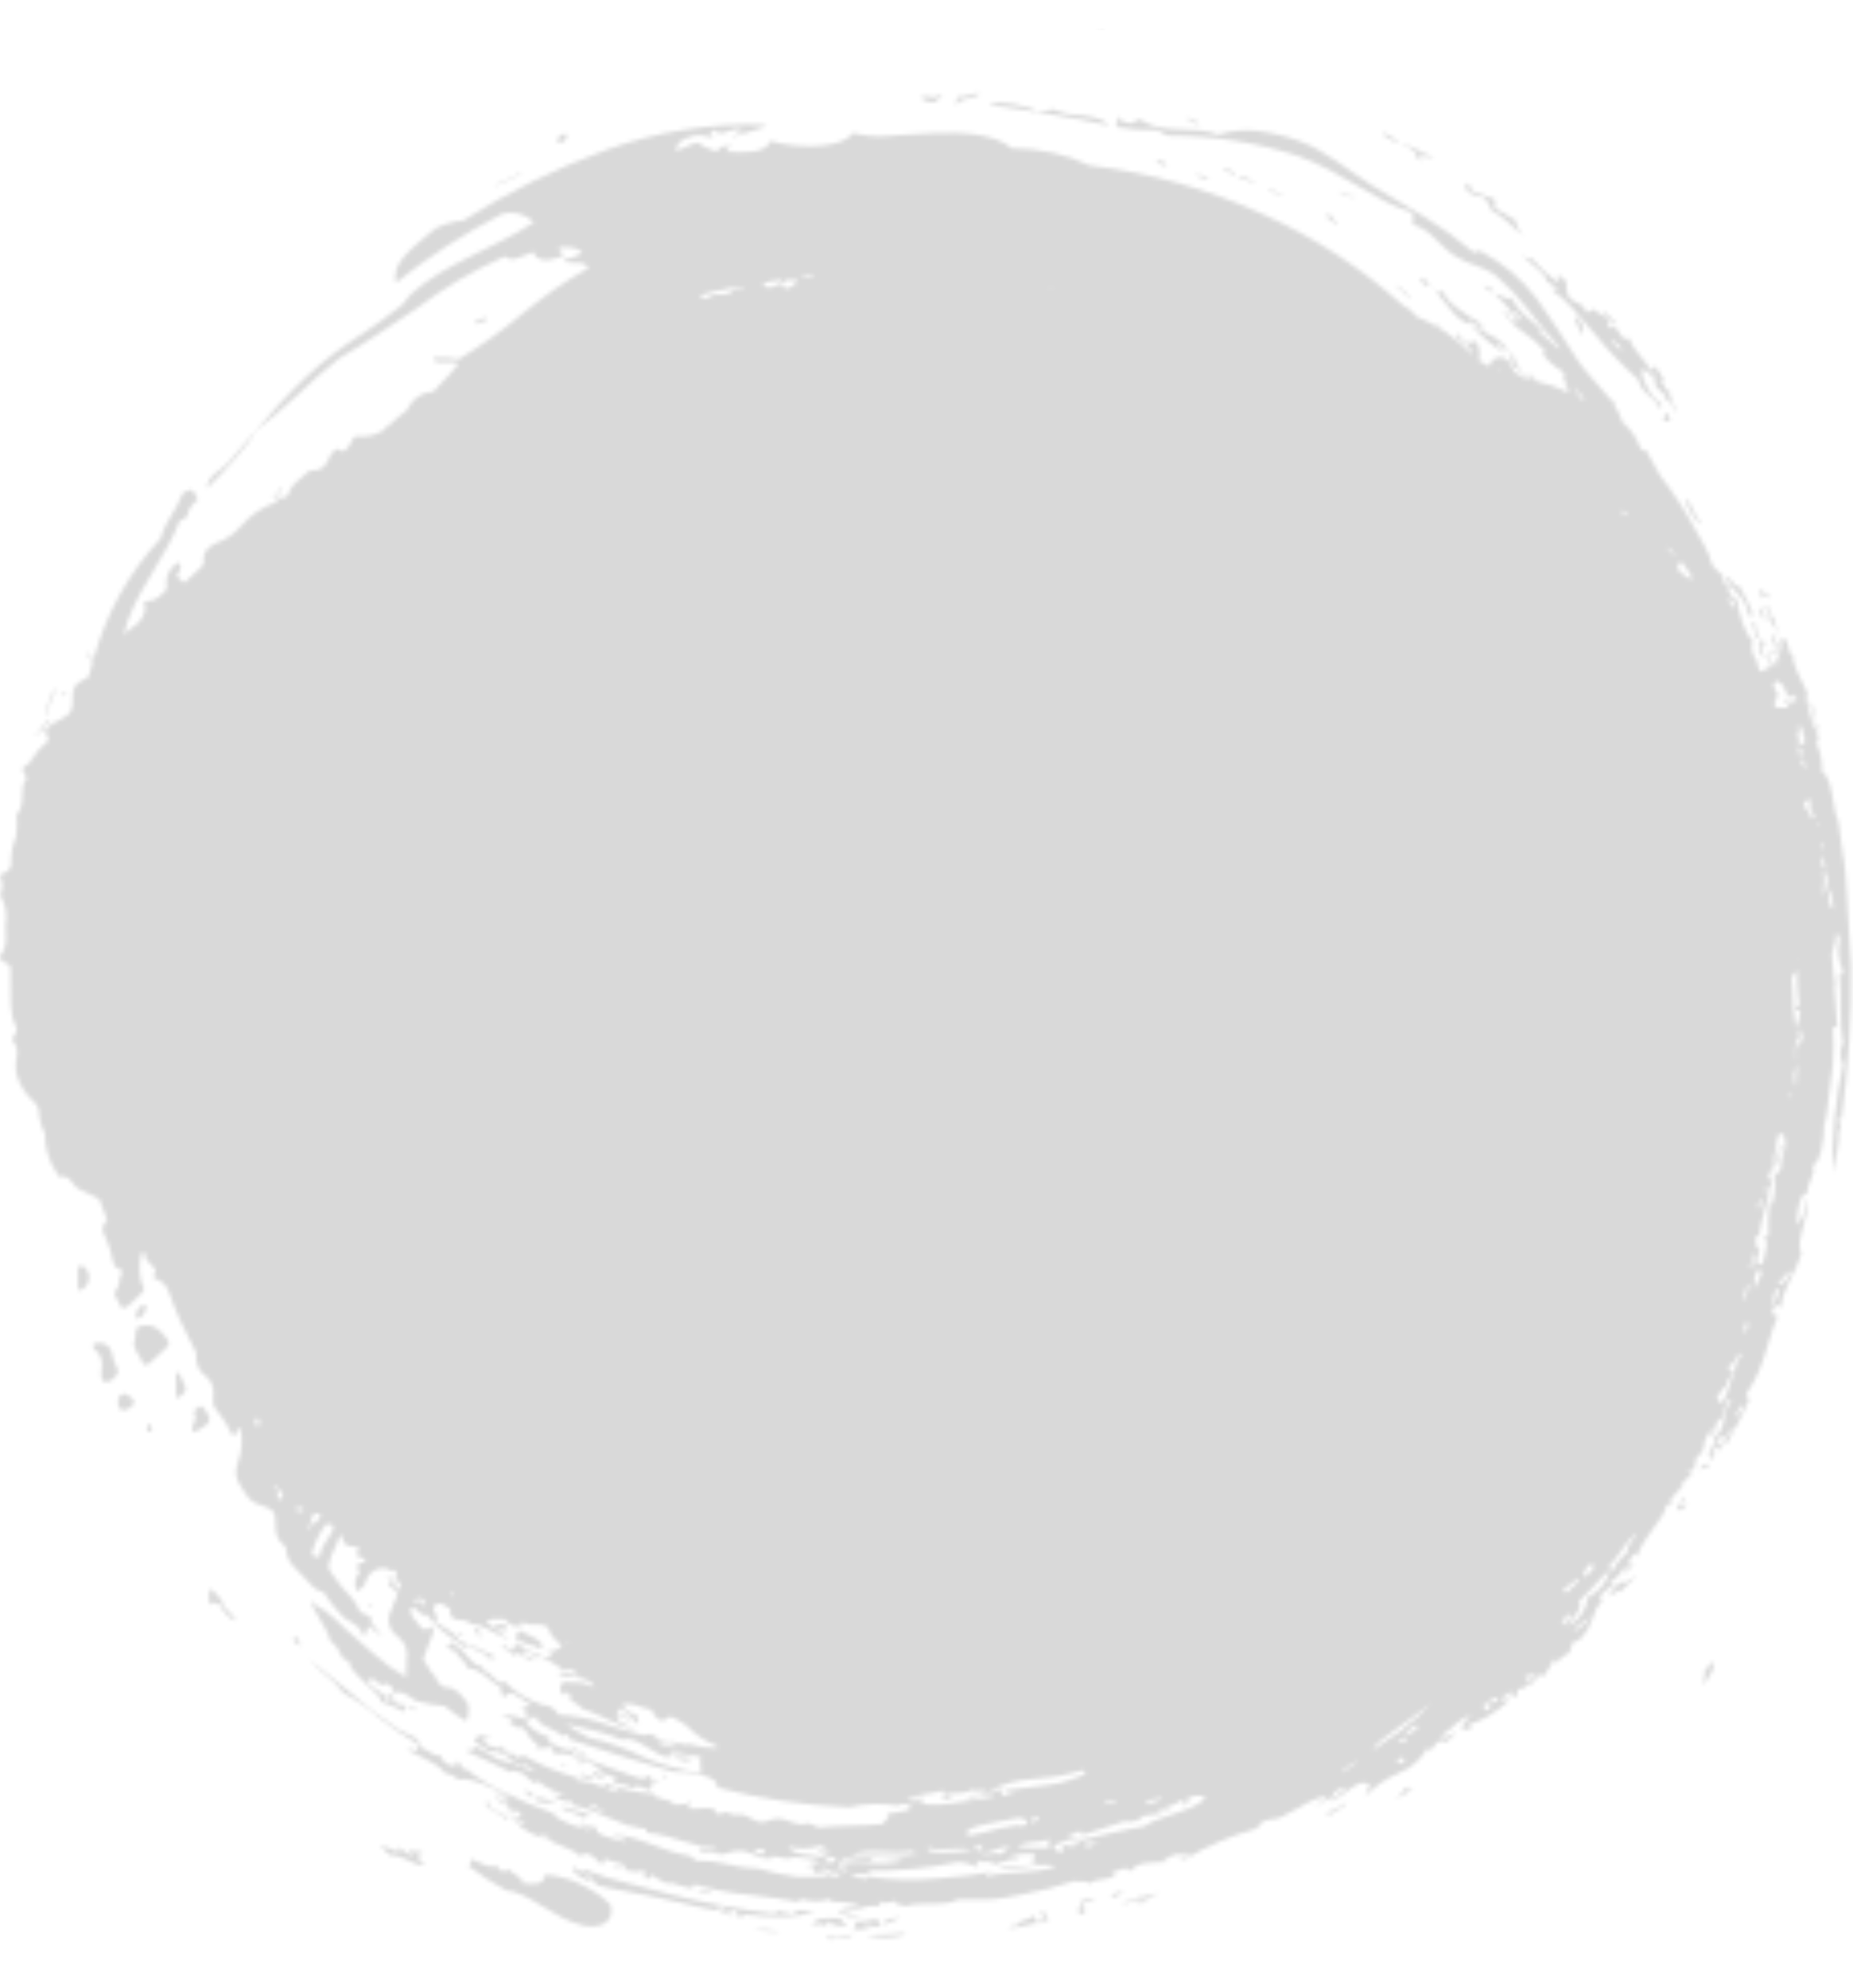 <svg width="453" height="486" viewBox="0 0 453 486" fill="none" xmlns="http://www.w3.org/2000/svg">
<mask id="mask0_9_1593" style="mask-type:alpha" maskUnits="userSpaceOnUse" x="0" y="0" width="453" height="486">
<g style="mix-blend-mode:multiply">
<path fill-rule="evenodd" clip-rule="evenodd" d="M34.357 324.176C33.942 324.176 33.424 324.556 33.32 324.901C33.1 325.807 32.973 326.732 32.94 327.664C32.11 329.494 34.184 331.117 34.945 333.258C34.945 333.499 35.947 333.776 36.12 333.603C37.814 332.118 39.577 330.564 41.098 328.976C41.207 328.78 41.264 328.561 41.264 328.337C41.264 328.113 41.207 327.893 41.098 327.698C39.508 325.35 37.641 323.347 34.357 324.176Z" fill="#231F33"/>
<path fill-rule="evenodd" clip-rule="evenodd" d="M27.34 330.668C27.166 329.911 26.714 329.247 26.074 328.806C25.435 328.365 24.653 328.179 23.883 328.285C23.471 328.36 23.075 328.5 22.707 328.699C22.707 328.699 22.707 329.494 22.949 329.701C23.695 330.218 24.274 330.941 24.618 331.78C24.962 332.62 25.054 333.54 24.885 334.431C24.713 335.309 24.713 336.212 24.885 337.09C24.885 337.401 25.473 337.815 25.819 337.85C27.547 337.85 29.517 335.675 28.619 334.397C27.982 333.236 27.55 331.974 27.34 330.668Z" fill="#231F33"/>
<path fill-rule="evenodd" clip-rule="evenodd" d="M50.155 344.687C49.809 344.238 49.429 343.444 48.668 343.858C47.908 344.273 47.285 345.17 47.389 345.274C48.565 346.862 46.871 348.106 46.974 349.487C46.974 349.487 47.251 349.832 47.458 350.143L49.014 349.28C51.537 347.898 51.814 346.828 50.155 344.687Z" fill="#231F33"/>
<path fill-rule="evenodd" clip-rule="evenodd" d="M19.942 309.362C19.7 309.362 19.147 309.673 19.078 309.949C19.026 310.627 19.026 311.308 19.078 311.986C19.078 312.884 19.078 313.816 19.078 314.714C19.078 315.612 19.562 315.508 19.907 315.301C20.526 314.978 21.032 314.475 21.36 313.858C21.687 313.242 21.819 312.541 21.739 311.848C21.674 311.316 21.475 310.809 21.161 310.374C20.847 309.939 20.427 309.591 19.942 309.362Z" fill="#231F33"/>
<path fill-rule="evenodd" clip-rule="evenodd" d="M132.635 402.561C132.693 402.393 132.693 402.211 132.635 402.043C131.183 400.109 128.936 399.729 127.035 398.59C126.62 399.211 126.24 399.522 126.17 399.902C126.101 400.282 126.378 400.972 126.585 401.007L128.21 401.49C128.485 401.818 128.812 402.098 129.178 402.319C129.215 402.284 129.245 402.241 129.266 402.193C129.287 402.146 129.297 402.095 129.297 402.043C129.297 401.991 129.287 401.94 129.266 401.893C129.245 401.845 129.215 401.802 129.178 401.767C130.005 402.032 130.804 402.379 131.563 402.803C131.701 403.113 132.254 402.734 132.635 402.561Z" fill="#231F33"/>
<path fill-rule="evenodd" clip-rule="evenodd" d="M30.727 340.785C30.001 340.509 28.999 341.269 28.895 342.132C28.722 343.789 29.172 344.687 30.209 344.756C30.742 344.666 31.25 344.462 31.697 344.158C32.145 343.854 32.521 343.457 32.801 342.995C32.974 342.408 31.764 341.234 30.727 340.785Z" fill="#231F33"/>
<path fill-rule="evenodd" clip-rule="evenodd" d="M43.898 335.882C43.898 335.882 43.587 335.605 43.448 335.467C43.31 335.329 43.034 335.813 43.034 335.985C43.034 337.746 43.034 339.438 43.034 341.234C43.044 341.347 43.081 341.455 43.141 341.551C43.201 341.647 43.282 341.728 43.379 341.787C43.379 341.787 43.76 341.579 43.932 341.441C45.73 340.06 45.764 339.715 44.693 337.677C44.347 337.09 44.14 336.469 43.898 335.882Z" fill="#231F33"/>
<path fill-rule="evenodd" clip-rule="evenodd" d="M35.705 319.411C35.705 319.203 35.429 318.893 35.29 318.893C34.663 319.108 34.122 319.52 33.748 320.068C33.374 320.615 33.188 321.269 33.216 321.931C33.216 321.931 33.493 322.277 33.631 322.449C34.228 322.189 34.74 321.766 35.107 321.229C35.474 320.691 35.681 320.061 35.705 319.411Z" fill="#231F33"/>
<path fill-rule="evenodd" clip-rule="evenodd" d="M36.085 348.416C35.913 348.969 35.671 349.59 36.397 350.074C36.689 349.928 36.967 349.754 37.226 349.556C37.034 349.005 36.791 348.473 36.5 347.967C36.5 347.967 36.154 348.14 36.085 348.416Z" fill="#231F33"/>
<path fill-rule="evenodd" clip-rule="evenodd" d="M146.739 434.709C147.153 434.709 147.534 434.398 147.914 434.226C147.534 434.053 147.153 433.708 146.773 433.708H146.427C145.805 433.328 144.906 432.948 144.699 433.328C145.045 433.535 145.183 433.777 145.01 434.053C145.404 434.248 145.823 434.387 146.255 434.467C146.4 434.577 146.564 434.659 146.739 434.709Z" fill="#231F33"/>
<path fill-rule="evenodd" clip-rule="evenodd" d="M68.338 119.511C68.096 119.511 68.026 120.064 67.923 120.409C67.819 120.754 68.649 120.409 68.822 120.064C68.994 119.718 68.649 119.304 68.338 119.511Z" fill="#231F33"/>
<path fill-rule="evenodd" clip-rule="evenodd" d="M66.817 121.445C66.817 121.445 67.3 121.721 67.646 121.825V120.616C67.162 120.651 66.609 120.754 66.817 121.445Z" fill="#231F33"/>
<path fill-rule="evenodd" clip-rule="evenodd" d="M21.014 159.74C21.014 159.74 21.014 160.154 21.014 160.189L21.878 160.534C21.809 160.085 21.774 159.602 21.014 159.74Z" fill="#231F33"/>
<path fill-rule="evenodd" clip-rule="evenodd" d="M21.878 160.534C21.878 160.534 21.878 160.534 21.878 160.776H22.085C22.085 160.776 22.085 160.776 22.085 160.603L21.878 160.534Z" fill="#231F33"/>
<path fill-rule="evenodd" clip-rule="evenodd" d="M15.725 170.203L16.209 169.754C15.967 169.063 15.621 169.063 15.275 169.754C15.241 169.754 15.552 170.03 15.725 170.203Z" fill="#231F33"/>
<path fill-rule="evenodd" clip-rule="evenodd" d="M11.369 176.349C11.196 176.349 11.127 176.867 10.989 177.212H12.199C12.095 176.764 12.06 176.211 11.369 176.349Z" fill="#231F33"/>
<path fill-rule="evenodd" clip-rule="evenodd" d="M9.571 178.594C9.542 178.707 9.542 178.826 9.571 178.939C9.571 178.939 9.571 178.663 9.571 178.594Z" fill="#231F33"/>
<path fill-rule="evenodd" clip-rule="evenodd" d="M10.816 177.385C10.495 177.385 10.187 177.513 9.96 177.739C9.733 177.966 9.606 178.273 9.606 178.594H10.816V177.385Z" fill="#231F33"/>
<path fill-rule="evenodd" clip-rule="evenodd" d="M9.571 178.939L8.742 179.284V179.699C9.26 179.699 9.329 179.284 9.571 178.939Z" fill="#231F33"/>
<path fill-rule="evenodd" clip-rule="evenodd" d="M90.669 393.03C90.669 393.03 91.014 392.789 91.049 392.651C91.084 392.512 90.807 392.374 90.703 392.202L90.288 392.823L90.669 393.03Z" fill="#231F33"/>
<path fill-rule="evenodd" clip-rule="evenodd" d="M112.309 399.556C112.516 400.074 112.827 400.178 113.069 399.833C113.311 399.487 113.069 399.522 113.069 399.384C113.069 399.246 112.792 399.142 112.689 399.177C112.526 399.261 112.393 399.394 112.309 399.556Z" fill="#231F33"/>
<path fill-rule="evenodd" clip-rule="evenodd" d="M137.474 431.429C137.474 431.429 137.682 431.739 137.82 431.877L138.304 431.463L137.889 431.014C137.889 431.014 137.474 431.256 137.474 431.429Z" fill="#231F33"/>
<path fill-rule="evenodd" clip-rule="evenodd" d="M163.089 434.191C163.089 434.191 162.813 433.742 162.744 433.777C162.087 433.984 162.087 434.329 162.744 434.64C162.709 434.675 162.951 434.467 163.089 434.191Z" fill="#231F33"/>
<path fill-rule="evenodd" clip-rule="evenodd" d="M386.746 81.907C387.438 80.767 387.058 79.179 385.467 77.314C384.257 78.247 386.539 80.388 386.746 81.907Z" fill="#231F33"/>
<path fill-rule="evenodd" clip-rule="evenodd" d="M229.288 24.655C226.522 24.379 232.745 23.93 229.288 23.308C229.288 24.275 226.488 23.308 225.347 23.584C224.828 24.655 228.665 25.587 229.288 24.655Z" fill="#231F33"/>
<path fill-rule="evenodd" clip-rule="evenodd" d="M138.235 32.562C136.23 33.219 136.022 34.116 136.645 35.118C138.65 34.427 138.857 33.564 138.235 32.562Z" fill="#231F33"/>
<path fill-rule="evenodd" clip-rule="evenodd" d="M257.392 26.727C256.051 27.029 254.686 27.213 253.313 27.279C253.313 26.312 243.599 24.137 241.732 25.656C246.814 26.381 251.446 26.968 256.113 27.832L263.303 29.075L271.012 30.629C269.94 29.075 267.313 28.591 264.617 28.212C262.136 28.179 259.684 27.675 257.392 26.727Z" fill="#231F33"/>
<path fill-rule="evenodd" clip-rule="evenodd" d="M239.658 22.825C237.031 22.549 236.858 23.965 234.058 23.619C235.061 24.724 231.915 25.07 234.058 25.38C234.922 23.895 238.483 24.172 239.658 22.825Z" fill="#231F33"/>
<path fill-rule="evenodd" clip-rule="evenodd" d="M11.231 175.209C11.838 172.829 12.683 170.515 13.754 168.303C13.201 168.303 12.371 170.064 11.784 171.929C11.196 173.794 10.989 175.486 11.231 175.209Z" fill="#231F33"/>
<path fill-rule="evenodd" clip-rule="evenodd" d="M116.111 79.283C117.321 78.454 117.839 79.11 119.188 78.04C119.015 77.038 115.316 78.558 116.111 79.283Z" fill="#231F33"/>
<path fill-rule="evenodd" clip-rule="evenodd" d="M268.143 6.285L269.836 6.699C270.078 6.181 269.318 5.905 269.491 5.421C268.721 5.139 267.875 5.139 267.105 5.421C268.834 5.801 269.041 6.009 268.143 6.285Z" fill="#231F33"/>
<path fill-rule="evenodd" clip-rule="evenodd" d="M282.661 39.745L285.081 40.608C285.599 39.434 282.661 38.813 282.661 39.745Z" fill="#231F33"/>
<path fill-rule="evenodd" clip-rule="evenodd" d="M293.274 30.215C292.962 29.8 290.232 28.453 289.817 28.937C291.13 29.179 292.237 30.767 293.274 30.215Z" fill="#231F33"/>
<path fill-rule="evenodd" clip-rule="evenodd" d="M295.348 43.405C294.275 42.881 293.084 42.643 291.891 42.715C293.032 42.922 295.348 44.579 295.348 43.405Z" fill="#231F33"/>
<path fill-rule="evenodd" clip-rule="evenodd" d="M301.708 42.749C302.331 42.404 301.259 41.748 300.256 41.368C299.254 40.988 298.286 41.057 299.323 41.714C299.945 41.057 300.395 42.542 301.708 42.749Z" fill="#231F33"/>
<path fill-rule="evenodd" clip-rule="evenodd" d="M302.642 43.164C304.681 44.269 305.165 43.889 306.444 44.925C307.17 44.269 302.711 42.404 302.642 43.164Z" fill="#231F33"/>
<path fill-rule="evenodd" clip-rule="evenodd" d="M327.185 54.628C326.148 53.765 325.768 53.73 325.353 52.522C325.146 52.867 324.42 52.28 324.178 52.522C323.936 52.763 326.079 55.008 327.185 54.628Z" fill="#231F33"/>
<path fill-rule="evenodd" clip-rule="evenodd" d="M341.877 34.496C340.632 34.013 338.212 31.7 338.074 32.943C339.526 33.91 341.427 35.187 341.877 34.496Z" fill="#231F33"/>
<path fill-rule="evenodd" clip-rule="evenodd" d="M340.943 69.683C342.306 70.712 343.568 71.868 344.711 73.136C344.884 72.342 342.05 69.787 340.943 69.683Z" fill="#231F33"/>
<path fill-rule="evenodd" clip-rule="evenodd" d="M362.583 69.856C363.37 70.641 364.328 71.232 365.383 71.582C365.135 71.054 364.738 70.609 364.24 70.303C363.743 69.996 363.167 69.841 362.583 69.856Z" fill="#231F33"/>
<path fill-rule="evenodd" clip-rule="evenodd" d="M368.425 86.569C367.388 85.498 365.625 84.324 366.144 83.668C366.939 84.152 368.183 85.982 368.667 85.567C366.87 82.356 362.652 81.527 359.541 79.283C362.024 82.242 365.037 84.712 368.425 86.569Z" fill="#231F33"/>
<path fill-rule="evenodd" clip-rule="evenodd" d="M406.45 102.246C407.384 103.593 408.421 102.937 408.282 102.246L407.245 100.865C406.554 101.141 407.384 102.108 406.45 102.246Z" fill="#231F33"/>
<path fill-rule="evenodd" clip-rule="evenodd" d="M415.957 127.695C413.502 125.416 414.263 123.932 411.947 121.687C411.808 122.723 414.678 128.559 415.957 127.695Z" fill="#231F33"/>
<path fill-rule="evenodd" clip-rule="evenodd" d="M427.468 150.555C427.653 150.417 427.877 150.343 428.107 150.343C428.338 150.343 428.562 150.417 428.747 150.555C427.723 147.948 426.486 145.43 425.048 143.027C425.256 143.959 423.354 142.716 422.767 141.059C422.49 141.266 421.971 141.335 422.213 141.922C424.184 145.271 426.915 145.858 427.468 150.555Z" fill="#231F33"/>
<path fill-rule="evenodd" clip-rule="evenodd" d="M429.957 148.828L430.994 151.452C432.135 151.901 430.475 147.654 429.957 148.828Z" fill="#231F33"/>
<path fill-rule="evenodd" clip-rule="evenodd" d="M429.231 155.872C429.576 155.63 430.302 155.63 430.095 154.905C428.539 155.423 430.095 151.763 428.367 152.005C428.712 153.386 428.816 153.835 429.231 155.872Z" fill="#231F33"/>
<path fill-rule="evenodd" clip-rule="evenodd" d="M411.808 365.854C410.806 366.442 411.29 367.236 409.907 368.721C410.287 369.86 412.431 368.721 412.223 367.477C411.798 367.932 411.295 368.306 410.737 368.582C410.564 368.03 412.258 366.338 411.808 365.854Z" fill="#231F33"/>
<path fill-rule="evenodd" clip-rule="evenodd" d="M325.042 443.687C327.185 442.341 329.363 441.374 329.156 440.545C327.6 442.168 324.696 442.617 323.728 443.687C324.351 443.411 324.973 443.169 325.042 443.687Z" fill="#231F33"/>
<path fill-rule="evenodd" clip-rule="evenodd" d="M272.014 463.888C273.293 463.439 274.33 462.955 274.538 462.299C273.086 462.714 271.012 462.955 272.014 463.888Z" fill="#231F33"/>
<path fill-rule="evenodd" clip-rule="evenodd" d="M221.579 472.451C217.327 473.004 215.218 472.831 211.796 473.038C214.816 473.874 218.006 473.874 221.026 473.038C219.989 472.969 221.268 472.727 221.579 472.451Z" fill="#231F33"/>
<path fill-rule="evenodd" clip-rule="evenodd" d="M215.771 470.518C217.319 470.037 218.822 469.424 220.265 468.688C217.638 468.998 216.29 468.998 215.771 470.518Z" fill="#231F33"/>
<path fill-rule="evenodd" clip-rule="evenodd" d="M211.208 470.656C212.349 470 213.559 471.726 215.218 470.656C215.218 469.931 214.873 469.447 214.043 469.171C212.365 469.571 210.651 469.803 208.927 469.862C209.411 470.932 208.927 470.587 209.48 471.657C208.547 471.657 207.924 471.968 208.892 472.21C209.618 471.415 212.349 471.692 212.902 470.897C212.245 470.967 211.278 471.001 211.208 470.656Z" fill="#231F33"/>
<path fill-rule="evenodd" clip-rule="evenodd" d="M201.91 473.522C204.779 475.318 201.91 473.902 204.26 473.522C205.608 473.349 207.717 474.178 208.305 473.108C206.165 473.068 204.026 473.207 201.91 473.522Z" fill="#231F33"/>
<path fill-rule="evenodd" clip-rule="evenodd" d="M183.969 471.795C185.904 471.968 190.882 472.52 190.364 472.071C188.261 471.635 186.101 471.542 183.969 471.795Z" fill="#231F33"/>
<path fill-rule="evenodd" clip-rule="evenodd" d="M176.26 467.997C177.677 467.997 178.092 467.721 179.094 468.411C179.82 467.341 175.88 466.754 176.26 467.997Z" fill="#231F33"/>
<path fill-rule="evenodd" clip-rule="evenodd" d="M170.798 462.368C172.734 462.368 173.149 462.955 174.255 462.644C173.806 462.334 170.452 461.263 170.798 462.368Z" fill="#231F33"/>
<path fill-rule="evenodd" clip-rule="evenodd" d="M164.23 429.461C165.717 429.84 167.203 430.911 168.551 430.531L168.724 429.668C167.237 429.45 165.731 429.381 164.23 429.461Z" fill="#231F33"/>
<path fill-rule="evenodd" clip-rule="evenodd" d="M141.692 434.226C143.455 434.433 144.215 435.296 145.148 435.158C144.768 435.158 144.63 434.744 144.837 434.433C143.42 433.915 141.726 433.121 141.692 434.226Z" fill="#231F33"/>
<path fill-rule="evenodd" clip-rule="evenodd" d="M130.561 439.44C130.754 439.544 130.924 439.687 131.061 439.859C131.198 440.031 131.298 440.229 131.356 440.441C133.741 440.649 134.536 440.994 136.333 441.028C134.971 440.556 133.653 439.967 132.393 439.267C132.842 440.545 130.561 438.715 130.561 439.44Z" fill="#231F33"/>
<path fill-rule="evenodd" clip-rule="evenodd" d="M122.714 402.63C123.844 403.198 124.891 403.918 125.825 404.771C126.793 402.526 129.282 407.291 130.699 405.53C129.627 405.254 127.242 404.702 128.003 403.597C129.8 403.597 132.047 406.324 132.566 404.805C130.162 404.196 127.943 403.011 126.101 401.352C127.242 403.562 124.442 401.801 125.41 403.666C124.511 403.389 122.852 401.456 122.714 402.63Z" fill="#231F33"/>
<path fill-rule="evenodd" clip-rule="evenodd" d="M72.244 400.109C70.93 400.869 72.762 402.181 73.868 402.354C72.486 401.422 73.626 401.042 72.244 400.109Z" fill="#231F33"/>
<path fill-rule="evenodd" clip-rule="evenodd" d="M54.268 392.374C55.755 392.823 52.333 388.714 51.295 388.334C50.983 389.604 50.983 390.931 51.295 392.201C52.056 392.201 52.644 391.304 53.681 392.201C53.681 392.892 57.138 397.001 57.656 396C56.676 394.66 55.539 393.443 54.268 392.374Z" fill="#231F33"/>
<path fill-rule="evenodd" clip-rule="evenodd" d="M241.179 457.396V457.638L243.841 457.016L241.179 457.396Z" fill="#231F33"/>
<path fill-rule="evenodd" clip-rule="evenodd" d="M452.53 236.018C452.15 229.734 451.769 223.553 451.424 217.613L451.113 213.193C451.113 211.743 450.732 210.293 450.525 208.877C450.145 206.045 449.764 203.318 449.384 200.624C447.967 198.483 448.209 190.265 445.409 188.573C445.522 186.051 444.986 183.543 443.853 181.287C445.755 182.116 443.093 177.834 444.545 178.11C443.231 175.727 443.784 172.343 442.436 171.515C443.093 174.968 444.476 177.04 443.404 178.421C442.851 174.968 441.157 171.86 441.814 169.305C440.811 166.818 437.942 162.398 438.357 160.154C437.009 160.361 437.562 157.15 436.214 156.079C435.661 156.079 435.833 157.15 435.419 156.39C434.036 154.525 434.243 151.487 432.964 150.002C433.172 150.658 433.379 151.28 432.964 151.28C432.135 149.76 432.964 149.518 431.996 147.826C431.028 148.034 432.446 150.313 432.446 151.28C434.281 153.531 435.422 156.266 435.73 159.153C434.589 157.495 433.69 157.184 433.863 155.009C432.964 155.009 433.863 156.287 433.172 156.494C433.828 158.255 434.727 157.979 435.384 159.947C434.52 159.947 433.759 158.842 432.964 158.497C433.586 160.43 434.554 159.498 435.211 161.224C434.9 161.95 433.725 160.016 434.14 161.673C434.365 161.83 434.545 162.045 434.658 162.295H434.14L433.068 162.847C433.093 162.734 433.148 162.63 433.227 162.545C433.306 162.46 433.406 162.398 433.517 162.364C432.849 161.406 432.532 160.248 432.619 159.084C431.927 159.394 432.619 161.742 432.826 162.986L430.51 164.16C430.379 164.104 430.262 164.021 430.164 163.918C430.017 163.403 429.844 162.896 429.646 162.398C429.656 162.102 429.603 161.807 429.49 161.533C429.377 161.259 429.206 161.012 428.989 160.81C428.592 160.178 428.342 159.465 428.258 158.724C428.175 157.983 428.259 157.233 428.505 156.528C426.673 155.63 424.599 148.552 424.806 146.652C424.115 146.652 423.32 145.893 422.628 144.753C422.628 144.339 422.628 143.959 422.628 143.545C422.628 143.13 422.283 142.785 421.66 142.923C421.246 141.922 421.073 141.058 421.315 140.92C420.485 140.126 419.621 139.297 418.757 138.4C418.48 137.709 418.204 137.018 417.892 136.328H418.1C417.028 134.014 415.922 131.873 414.643 129.801C412.1 125.033 409.151 120.493 405.828 116.231C404.687 114.297 403.512 112.26 402.371 110.015C401.991 110.326 401.507 110.015 401.023 109.635C400.206 107.119 398.682 104.889 396.633 103.213C396.16 101.645 395.436 100.164 394.49 98.827L394.766 98.516C394.109 97.653 393.833 97.515 393.626 97.619L392.761 96.548C391.517 95.029 390.134 93.544 388.855 92.059C387.587 90.68 386.431 89.202 385.398 87.639C382.287 82.77 379.176 77.763 375.685 72.998C372.072 68.236 367.458 64.323 362.168 61.534C361.131 60.671 361.062 62.19 360.06 61.534C356.376 58.418 352.458 55.59 348.341 53.074C343.916 50.484 339.492 47.652 335.274 45.235C329.398 41.575 324.247 36.913 317.644 34.462C314.204 33.215 310.632 32.369 306.997 31.941C303.898 31.657 300.774 31.986 297.802 32.908C292.064 30.491 283.975 33.115 278.79 29.178C277.476 29.178 277.372 30.663 275.333 29.973C273.812 29.627 273.985 28.937 273.259 28.488C272.913 30.076 273.812 29.904 272.602 31.009C276.021 31.634 279.497 31.9 282.972 31.803C283.975 32.217 284.251 32.839 285.841 33.184C296.399 33.158 306.895 34.778 316.953 37.984C327.842 41.782 336.83 49.586 344.815 51.796C346.267 52.97 344.815 53.833 345.576 54.973C349.931 56.147 351.694 60.118 355.946 62.708C358.919 64.676 362.583 64.987 365.833 67.508C368.625 69.922 371.172 72.605 373.438 75.519C375.841 78.738 378.414 81.827 381.146 84.773V85.36C379.591 84.048 378.45 82.805 375.926 80.871C376.307 80.25 377.24 81.769 377.69 81.424C376.151 79.915 374.535 78.485 372.85 77.142C371.433 75.895 370.261 74.397 369.393 72.722C368.633 73.896 366.593 71.513 365.625 72.1C367.768 74.138 370.499 76.658 370.499 79.006C368.391 77.867 368.736 75.968 367.492 75.899C368.577 77.978 370.185 79.739 372.159 81.009C374.29 82.438 376.23 84.132 377.931 86.051C377.8 86.175 377.638 86.263 377.462 86.305C377.287 86.347 377.103 86.343 376.929 86.293C378.217 88.045 379.853 89.514 381.734 90.609C382.08 91.161 382.495 91.679 382.875 92.197C382.61 92.007 382.3 91.888 381.976 91.852C382.375 92.568 382.733 93.305 383.048 94.062C382.836 93.88 382.566 93.782 382.287 93.786C382.679 94.177 383.025 94.557 383.324 94.925C383.411 95.277 383.411 95.644 383.324 95.996C380.857 94.682 378.215 93.728 375.477 93.164C375.147 92.652 374.869 92.109 374.647 91.541L373.991 92.163C374.293 92.412 374.571 92.69 374.82 92.992L373.714 92.75L373.23 92.197C373.541 91.886 372.954 90.471 372.504 91.438C373.023 91.921 373.126 92.266 372.919 92.543C372.005 92.147 371.145 91.637 370.361 91.023C369.728 90.11 369.162 89.152 368.667 88.157C368.405 87.876 368.085 87.654 367.729 87.509C367.373 87.363 366.99 87.296 366.605 87.312C366.221 87.329 365.844 87.428 365.502 87.604C365.16 87.779 364.86 88.027 364.623 88.33C364.443 88.758 364.235 89.173 364 89.573C363.169 89.145 362.361 88.673 361.581 88.157C361.901 86.667 361.718 85.113 361.062 83.737C361.062 83.496 360.267 83.496 359.852 83.461C359.742 83.48 359.639 83.525 359.549 83.59C359.459 83.656 359.385 83.742 359.334 83.841V84.048C358.124 83.53 356.879 82.839 356.603 81.389C356.424 81.536 356.292 81.732 356.225 81.953C356.157 82.174 356.156 82.411 356.223 82.632C357.263 83.255 358.236 83.984 359.126 84.808C359.126 84.808 359.126 85.015 359.126 85.049C359.591 85.533 359.924 86.127 360.094 86.776C357.973 84.634 355.658 82.692 353.181 80.975C352.651 80.629 352.132 80.319 351.625 80.042L351.832 79.835L351.418 79.317L351.037 79.697C349.523 78.833 347.953 78.071 346.336 77.418C345.783 76.831 345.264 76.313 344.85 75.83C344.282 75.402 343.681 75.021 343.052 74.69C332.872 65.552 321.34 58.039 308.864 52.418C295.397 46.218 281.036 42.174 266.31 40.435C263.502 39.044 260.528 38.011 257.461 37.362C254.125 36.612 250.717 36.23 247.298 36.223C243.288 32.77 235.51 32.183 227.905 32.562L222.27 32.873C220.438 32.873 218.813 33.184 216.981 33.253C214.158 33.489 211.316 33.232 208.581 32.493C205.124 37.051 192.714 35.947 188.393 34.427C187.875 36.016 186.112 36.775 183.969 37.051C181.807 37.257 179.631 37.257 177.47 37.051C177.47 36.43 180.339 35.083 177.228 35.739C175.741 35.739 175.88 36.637 175.188 37.051C173.667 36.361 171.731 36.05 170.833 34.876C168.033 35.221 167.86 36.361 165.06 36.741C165.241 36.121 165.549 35.545 165.966 35.052C166.383 34.558 166.898 34.157 167.48 33.875C171.351 32.321 172.215 33.529 174.393 33.598C174.082 32.562 172.665 32.562 174.773 31.734C176.329 34.22 179.509 30.111 181.687 32.148C180.598 32.273 179.59 32.788 178.853 33.598C181.687 32.597 185.144 31.63 187.667 30.801C186.872 30.801 185.697 30.801 186.838 30.456C173.692 30.062 160.59 32.159 148.225 36.637C135.982 41.107 124.263 46.896 113.276 53.903C110.861 54.102 108.51 54.783 106.363 55.905C100.348 61.016 95.716 64.158 96.753 69.165C104.865 62.668 113.608 57 122.852 52.245C124.207 51.908 125.626 51.922 126.975 52.284C128.323 52.647 129.557 53.346 130.561 54.317C120.985 60.705 108.783 64.331 100.521 71.859C99.345 72.963 99.207 73.861 98.032 74.759C90.876 80.457 86.693 82.598 81.681 86.362C71.933 93.717 63.74 103.938 55.824 113.088C54.096 115.126 50.777 116.024 50.569 119.408C52.999 117.088 55.307 114.645 57.483 112.087C59.443 109.951 61.202 107.639 62.737 105.181C65.434 102.971 69.064 100.036 72.52 96.721C75.977 93.406 79.745 90.194 82.891 87.605C84.723 86.603 86.348 85.567 88.007 84.531C89.666 83.496 91.222 82.529 92.743 81.458L101.938 75.346C108.586 70.299 115.803 66.046 123.439 62.673C125.41 64.262 127.242 62.673 130.353 61.603C131.321 64.02 133.81 63.951 137.267 62.742C138.788 61.327 135.4 61.637 136.99 60.463C139.168 60.463 141.242 60.291 142.279 61.914C140.856 62.752 139.283 63.304 137.647 63.537C139.099 65.16 142.867 63.191 143.835 65.539C140.827 67.197 138.062 68.993 135.366 70.857C132.669 72.722 130.18 74.759 127.657 76.727C122.794 80.839 117.603 84.546 112.136 87.812C110.094 87.456 108.018 87.328 105.948 87.432C105.948 89.711 110.511 87.674 112.101 88.951C110.655 90.773 109.097 92.503 107.434 94.131C106.923 94.647 106.438 95.189 105.983 95.754H105.637C104.5 95.842 103.401 96.202 102.433 96.803C101.464 97.404 100.655 98.228 100.071 99.207C99.896 99.575 99.7 99.932 99.484 100.277C97.936 101.431 96.458 102.677 95.059 104.007H94.817L94.368 104.525L93.573 105.284C91.725 106.428 89.544 106.915 87.385 106.666C86.624 106.666 86.209 107.115 85.967 107.84C85.838 108.268 85.627 108.666 85.345 109.014C84.619 109.773 84.032 111.12 82.718 109.704C82.195 109.868 81.718 110.154 81.328 110.539C80.937 110.923 80.643 111.394 80.471 111.914C79.745 113.779 78.708 115.126 76.461 114.988C76.237 114.971 76.011 114.998 75.797 115.07C75.584 115.141 75.386 115.254 75.217 115.402C73.661 117.059 71.38 118.095 70.654 120.443C70.204 121.963 68.96 121.652 67.957 121.825C67.957 122.205 67.646 122.757 67.37 122.826C64.125 123.952 61.238 125.918 59.004 128.524C57.826 129.955 56.367 131.13 54.718 131.977C52.263 132.978 49.36 133.876 49.809 137.64C49.809 138.123 49.083 138.745 48.599 139.228C48.115 139.712 46.94 140.817 46.041 141.576C45.142 142.336 45.177 142.854 44.451 141.991C43.725 141.127 42.722 141.058 43.69 139.884C43.97 139.526 44.139 139.094 44.174 138.641C44.094 138.221 43.954 137.814 43.76 137.433L43.172 137.813C42.411 138.298 41.785 138.967 41.35 139.757C40.915 140.547 40.686 141.434 40.683 142.336C40.683 143.234 41.029 143.855 40.303 144.581C39.577 145.306 38.125 146.929 36.258 146.929C34.392 146.929 35.67 148.137 35.498 148.862C35.24 150.434 34.401 151.851 33.147 152.833C32.024 153.407 31.07 154.264 30.382 155.32C30.578 153.95 30.926 152.607 31.419 151.314C34.219 143.476 41.098 135.085 43.898 127.35C47.355 126.21 44.589 125.071 48.357 122.205C47.908 121.203 47.355 119.338 46.248 119.856C45.73 119.856 45.211 120.202 44.658 120.651C42.999 125.002 40.337 127.557 39.3 131.597C31.614 139.842 26.029 149.815 23.018 160.672C22.721 160.724 22.417 160.724 22.12 160.672C22.122 160.875 22.178 161.075 22.281 161.25C22.384 161.426 22.531 161.572 22.707 161.673L22.5 162.364C22.189 163.4 21.912 164.436 21.636 165.506C21.048 165.881 20.436 166.215 19.804 166.508C19.193 166.79 18.678 167.244 18.322 167.815C17.965 168.385 17.784 169.047 17.799 169.719C17.799 174.346 17.626 174.346 13.409 176.625C13.076 176.819 12.714 176.959 12.337 177.04C12.329 177.401 12.187 177.746 11.937 178.008C11.688 178.27 11.35 178.43 10.989 178.455C10.989 179.56 12.786 180.596 10.989 181.908C10.035 182.573 9.234 183.432 8.638 184.429C8.405 184.822 8.151 185.202 7.878 185.569C7.897 185.42 7.897 185.269 7.878 185.12L7.566 186.087C7.162 186.576 6.67 186.986 6.115 187.295C4.801 187.986 6.115 189.229 6.564 190.196C4.421 192.786 6.564 196.619 4.075 199.105C4.226 200.947 4.168 202.8 3.902 204.63C3.113 206.486 2.713 208.484 2.727 210.5C2.796 210.839 2.795 211.189 2.723 211.527C2.652 211.866 2.511 212.186 2.31 212.468C2.109 212.75 1.852 212.987 1.555 213.165C1.258 213.344 0.927 213.459 0.584 213.504C0.307 213.504 -0.004 214.436 0.1 214.644C1.068 216.094 0.445 217.51 0.1 218.926C1.426 221.108 1.871 223.713 1.344 226.212C1.344 228.629 2.036 231.288 0.134 233.498C-0.211 233.912 0.134 234.879 0.895 235.155C1.655 235.431 2.623 235.708 2.589 236.916C2.536 237.836 2.536 238.758 2.589 239.679C2.831 243.511 2.036 247.448 3.971 251.074C4.213 251.523 3.971 252.386 3.626 252.973C3.28 253.56 2.658 253.94 3.349 254.7C3.749 255.263 4.019 255.909 4.139 256.59C4.258 257.271 4.225 257.97 4.041 258.636C3.668 260.44 3.836 262.314 4.524 264.023C5.319 265.922 6.495 267.638 7.981 269.064C8.73 269.58 9.26 270.356 9.468 271.24C9.501 273.278 10.023 275.279 10.989 277.075C10.921 280.48 11.912 283.822 13.823 286.641C14.031 287.055 14.411 287.746 14.515 287.711C17.177 286.986 17.591 289.748 19.216 290.612C20.841 291.475 22.673 292.269 24.228 293.063L25.162 295.411C25.162 295.653 25.162 295.826 25.369 295.998C25.68 296.758 25.922 297.552 26.199 298.347C25.911 298.546 25.667 298.801 25.481 299.097C25.294 299.393 25.17 299.723 25.115 300.069C25.06 300.414 25.076 300.767 25.161 301.106C25.247 301.445 25.399 301.763 25.611 302.041C26.564 304.062 27.249 306.198 27.651 308.395C27.823 309.12 28.031 309.742 28.688 309.949C29.345 310.156 30.243 310.501 29.587 311.71C28.93 312.919 29.345 314.162 28.688 314.921C27.063 316.751 29.206 317.753 29.379 319.169C29.379 319.894 30.624 319.825 31.108 319.445C32.387 318.443 33.424 317.2 34.564 316.199C35.705 315.198 35.083 314.541 34.564 313.436C33.97 311.173 33.97 308.794 34.564 306.53C34.564 306.358 34.841 306.22 34.979 306.047C35.117 305.874 35.429 306.392 35.429 306.565C35.429 308.395 37.33 309.086 38.021 310.467C38.367 311.123 36.673 312.193 38.021 312.573C38.871 312.863 39.634 313.364 40.239 314.028C40.843 314.692 41.27 315.499 41.478 316.372C42.273 318.478 43.034 320.584 43.967 322.622C44.9 324.659 46.145 327.042 47.251 329.286C47.528 329.873 48.046 330.564 47.977 331.116C47.831 332.146 47.982 333.195 48.41 334.143C48.839 335.09 49.527 335.897 50.397 336.469C51.1 337.062 51.632 337.833 51.936 338.702C52.24 339.57 52.305 340.504 52.125 341.407C52.125 342.511 51.918 343.755 52.886 344.618C54.469 346.506 55.794 348.597 56.826 350.833C57.414 351.731 57.518 350.419 57.76 349.97C57.982 349.645 58.225 349.333 58.486 349.038C58.486 349.245 58.901 349.418 58.901 349.59C59.338 352.282 59.076 355.04 58.14 357.601C57.745 358.552 57.611 359.59 57.751 360.61C57.891 361.629 58.299 362.593 58.935 363.403C60.905 366.614 61.147 367.097 64.258 368.133C66.817 368.997 67.266 369.48 67.335 371.863C67.404 374.245 67.335 376.041 69.167 377.491C69.513 377.768 69.962 378.251 69.962 378.596C69.962 381.808 72.347 383.431 74.283 385.502C76.219 387.574 76.91 388.748 79.123 389.232C80.306 391.161 81.697 392.956 83.271 394.584C84.792 396.587 87.869 396.725 88.629 399.522C88.629 399.936 89.286 399.833 89.528 399.246C89.77 398.659 89.528 398.348 89.874 397.934L90.116 397.519C91.222 398.382 92.397 399.246 93.573 400.109C92.743 399.246 91.775 397.795 90.772 396.656C90.781 396.564 90.781 396.472 90.772 396.38C90.98 395.24 90.15 394.895 89.182 394.619C88.853 394.526 88.546 394.368 88.278 394.154C88.011 393.941 87.79 393.676 87.627 393.375C87.475 393.02 87.302 392.674 87.108 392.34H87.489C87.3 392.112 87.079 391.914 86.832 391.752C85.656 389.922 83.859 388.576 82.683 386.78C81.508 384.984 80.333 384.156 80.298 382.809C80.615 381.058 81.235 379.375 82.13 377.837L82.856 375.972C82.968 375.769 83.121 375.593 83.306 375.454C84.066 374.936 83.513 375.212 83.686 375.972C84.066 377.698 84.999 378.113 86.59 378.078C88.18 378.044 87.661 378.769 87.281 379.77C86.901 380.772 88.353 380.564 88.906 381.013C89.459 381.462 89.493 381.946 88.906 381.98C86.693 381.98 87.35 383.292 87.869 384.501C87.385 384.991 87.047 385.606 86.895 386.277C86.742 386.948 86.78 387.649 87.004 388.299C87.004 388.507 87.212 388.783 87.419 388.852C87.627 388.921 87.8 388.852 87.972 388.576C88.145 388.299 89.148 387.643 89.321 387.056C89.5 385.928 90.113 384.913 91.03 384.23C91.947 383.546 93.095 383.247 94.229 383.396C95.042 383.938 96.036 384.136 96.995 383.949C96.7 384.525 96.638 385.193 96.822 385.813L96.476 385.606L96.926 386.089C97.122 386.423 97.367 386.725 97.651 386.987C98.032 387.298 97.928 387.989 97.651 388.61C97.308 388.322 96.938 388.067 96.545 387.851C97.098 386.711 94.748 384.397 94.644 385.675C96.995 385.986 94.644 386.953 95.059 387.471C95.9 388.03 96.636 388.731 97.237 389.543C96.615 390.958 96.027 392.374 95.543 393.859C95.029 394.89 94.904 396.071 95.189 397.187C95.475 398.302 96.152 399.278 97.098 399.936C98.05 400.591 98.778 401.521 99.186 402.601C99.594 403.681 99.662 404.86 99.38 405.979C99.38 406.635 99.38 407.36 99.38 408.051C99.363 408.339 99.363 408.627 99.38 408.914L98.274 408.638C98.639 409.005 99.045 409.329 99.484 409.605C99.484 409.812 99.484 410.019 99.656 410.227C96.654 408.54 93.848 406.524 91.291 404.218L84.723 398.451C82.93 396.618 81.013 394.911 78.985 393.341C79.676 393.962 76.876 392.512 76.115 391.165C76.115 393.548 80.091 397.795 80.713 401.076C82.074 402.084 83.079 403.499 83.582 405.116C84.111 405.607 84.752 405.963 85.449 406.152C84.619 408.569 94.921 415.268 92.881 415.924C94.954 416.561 96.958 417.406 98.861 418.445C99.38 417.961 98.343 417.409 99.138 416.925C100.417 417.789 101.489 418.272 102.18 418.065C99.484 416.304 98.377 417.305 95.992 415.993C96.891 415.372 95.992 414.129 94.748 414.025C93.503 413.921 96.096 415.233 95.543 415.682C94.852 415.233 94.817 416.097 93.953 415.268C95.716 414.577 90.288 412.747 89.874 410.848C90.057 410.636 90.304 410.488 90.577 410.425C90.851 410.363 91.138 410.39 91.395 410.503C94.264 413.127 93.331 411.193 94.852 411.711C96.373 412.229 95.543 413.162 96.476 413.956C97.513 412.954 99.933 414.439 101.558 415.751C103.9 416.449 106.311 416.889 108.748 417.064L109.128 417.374C110.508 418.507 111.964 419.545 113.484 420.482C113.83 420.724 114.313 420.482 114.348 419.93C114.348 418.583 115.005 417.029 114.037 415.959C113.069 414.888 111.721 412.506 109.197 412.506C108.867 412.499 108.541 412.421 108.243 412.278C107.945 412.135 107.681 411.93 107.469 411.677C106.95 410.986 106.501 410.261 106.052 409.536H106.536C106.209 409.393 105.896 409.22 105.602 409.018C104.876 407.878 104.185 406.739 103.459 405.565C104.15 403.7 104.773 401.801 105.568 399.971C105.737 399.688 105.849 399.375 105.897 399.049C105.944 398.723 105.926 398.391 105.844 398.072C105.844 398.072 105.464 397.623 105.464 397.623C102.975 399.695 102.526 396.759 101.35 395.862C100.977 395.502 100.701 395.054 100.55 394.558C100.398 394.063 100.377 393.537 100.486 393.03C101.973 392.512 102.56 395.378 104.254 394.722L104.703 395.137C105.928 396.789 107.411 398.235 109.094 399.418C110.995 400.8 112.792 402.008 113.657 402.871C113.657 402.561 114.521 402.146 114.867 402.284C115.8 403.735 120.743 404.391 118.323 404.736C118.746 405.072 119.252 405.287 119.787 405.36C120.323 405.433 120.868 405.361 121.365 405.15C118.427 403.513 115.35 402.138 112.17 401.041C111.686 399.418 109.405 398.382 107.676 397.243C107.065 396.896 106.496 396.479 105.983 396C106.292 395.927 106.593 395.823 106.881 395.689C106.881 395.689 107.054 395.344 106.881 395.206C106.708 395.067 106.328 394.48 106.155 394.066C105.983 393.652 105.741 392.685 106.501 392.27C106.78 392.076 107.112 391.971 107.452 391.971C107.792 391.971 108.124 392.076 108.402 392.27C108.923 392.637 109.466 392.971 110.027 393.272C110.027 393.928 110.027 394.757 110.338 395.24C110.812 395.681 111.421 395.949 112.067 396C112.996 396.016 113.922 396.12 114.832 396.311C114.417 396.311 113.899 396.311 115.039 397.001C115.496 397.005 115.951 397.075 116.388 397.208C116.559 397.244 116.735 397.244 116.906 397.208C119.533 398.106 122.575 400.42 124.546 400.661L121.089 398.382H123.647C123.751 398.347 123.846 398.287 123.923 398.21C124.001 398.132 124.06 398.037 124.096 397.934C124.096 397.934 124.096 397.623 123.889 397.554C123.468 397.245 122.959 397.079 122.437 397.079C121.915 397.079 121.406 397.245 120.985 397.554C120.877 397.641 120.804 397.763 120.778 397.899L118.842 396.621C119.464 396.172 120.052 395.655 120.812 395.793C121.628 395.879 122.451 395.879 123.267 395.793C123.97 396.528 124.787 397.146 125.686 397.623C125.928 396.863 127.311 398.313 127.415 397.277C127.472 397.165 127.503 397.041 127.503 396.915C127.503 396.789 127.472 396.664 127.415 396.552C128.724 397.102 130.153 397.305 131.563 397.139C133.049 397.139 134.017 397.347 134.536 399.108C134.677 399.551 134.914 399.957 135.231 400.297C135.548 400.638 135.936 400.904 136.368 401.076C136.368 401.594 136.714 402.25 137.405 402.837C135.919 402.837 135.366 404.218 133.533 403.597C134.294 404.011 134.847 404.425 134.951 404.943C134.363 405.392 133.084 404.943 132.669 405.461C134.639 406.052 136.432 407.119 137.889 408.569C138.511 407.119 140.931 408.845 141.622 409.329C141.071 409.533 140.471 409.563 139.902 409.414C139.333 409.266 138.823 408.947 138.442 408.5C138.684 410.088 136.61 408.086 136.575 409.26C138.166 410.399 144.042 409.26 145.356 412.471C141.622 410.606 140.378 411.573 137.82 411.124C137.549 411.3 137.326 411.54 137.172 411.824C137.017 412.107 136.937 412.425 136.937 412.747C136.937 413.07 137.017 413.387 137.172 413.671C137.326 413.954 137.549 414.195 137.82 414.37L138.131 413.611C139.099 413.921 139.203 414.301 139.756 414.681C139.41 414.681 139.03 414.923 139.548 415.233C139.168 415.855 138.961 414.612 137.889 414.439C139.203 415.544 141.346 416.58 142.659 417.892C146.669 418.928 151.958 422.589 155.277 422.692C153.998 421.863 150.714 421.276 150.748 419.55C152.166 418.514 153.203 421.207 154.205 420.102C152.339 419.032 151.267 419.377 150.748 417.996C151.336 418.203 151.302 417.651 151.82 417.754C153.514 418.756 155.277 420.275 154.793 421C154.793 420.068 155.865 422.14 156.21 421C155.623 420.551 155.83 419.895 155.761 419.308C153.514 418.583 152.304 417.685 152.304 416.477C155.208 416.235 157.144 417.72 159.218 417.927C159.611 418.744 160.137 419.491 160.773 420.137C161.028 420.368 161.349 420.512 161.69 420.55C162.032 420.587 162.376 420.515 162.675 420.344C163.228 420.137 163.504 419.274 164.334 419.792C165.563 420.331 166.724 421.015 167.791 421.829C169.946 424.078 172.581 425.813 175.499 426.905C175.41 427.007 175.34 427.124 175.292 427.25C172.866 427.343 170.446 426.955 168.171 426.111C168.171 426.352 168.482 426.456 168.655 426.629L163.608 425.662C162.433 427.457 165.544 425.662 165.44 427.112C164.334 427.388 160.704 426.594 160.635 425.386C161.465 425.731 162.329 426.111 163.124 426.352C162.882 425.696 161.81 425.317 160.808 424.868C160.265 424.679 159.778 424.359 159.391 423.935C159.079 423.935 156.729 423.935 157.8 424.315C154.344 423.555 151.163 422.381 148.052 421.484C144.362 420.11 140.476 419.329 136.541 419.17C136.178 418.455 135.624 417.854 134.941 417.434C134.258 417.013 133.472 416.79 132.669 416.787C129.108 415.626 125.874 413.638 123.232 410.986C121.918 412.54 119.983 408.327 118.047 408.293C118.047 407.844 117.77 407.568 118.462 407.533C114.348 407.257 114.106 402.733 109.75 401.318C111.41 402.561 107.4 401.732 110.649 403.562C111.583 403.32 110.165 401.974 111.271 402.561C110.234 404.011 113.864 405.772 114.383 407.844C117.563 407.844 119.118 410.572 122.437 412.54C122.437 413.231 122.437 415.199 123.993 414.923C122.126 414.163 124.822 414.163 125.099 413.818C126.779 414.703 128.366 415.756 129.835 416.96C128.988 417.1 128.17 417.38 127.415 417.789L128.625 418.272C128.625 418.583 128.625 418.721 128.072 419.135C129.973 420.448 130.457 419.653 131.528 419.792C130.111 421.276 136.437 422.934 137.682 424.557C137.682 423.935 138.373 423.901 139.375 424.315C139.064 424.626 138.65 424.557 139.064 425.144C148.156 428.286 156.556 430.703 164.887 433.19C167.963 432.982 176.329 434.122 175.257 436.953C185.832 439.749 196.683 441.37 207.613 441.788C211.569 440.85 215.675 440.732 219.678 441.442C219.159 441.442 220.715 440.717 221.648 441.063C225.105 442.237 219.194 443.411 216.186 443.273C218.813 443.273 216.186 445.206 215.737 445.897C209.999 446.449 205.366 446.208 200.285 446.726C198.971 446.553 198.798 445.793 197.243 445.69C194.996 446.76 192.784 444.585 190.122 444.55C188.601 444.55 187.391 445.586 185.87 445.413C184.349 445.241 182.828 443.791 181.411 443.583C180.546 443.583 178.991 443.583 178.265 443.583C178.265 443.583 178.68 443.031 178.853 443.065C177.332 442.824 176.433 443.514 175.119 443.376C174.912 443.376 174.912 442.478 174.773 442.409C173.045 441.477 170.522 442.409 168.517 442.099C167.238 440.924 170.487 441.235 168.309 440.545C167.963 441.511 165.855 440.821 164.852 441.235C163.815 439.302 159.149 439.958 160.186 438.576C157.979 438.384 155.786 438.061 153.618 437.61C151.55 437.139 149.508 436.563 147.499 435.883C148.052 436.125 147.879 436.504 147.706 436.884C145.551 435.961 143.266 435.378 140.931 435.158C140.931 434.882 141.45 434.951 141.622 434.778C138.822 433.811 136.195 433.086 133.948 432.085C131.962 431.223 130.023 430.254 128.141 429.184C127.531 429.415 126.89 429.554 126.24 429.598C125.341 428.321 124.926 428.493 123.751 428.735C122.99 427.803 123.751 426.905 122.333 426.767C123.578 428.286 120.052 426.767 118.876 426.491C119.118 425.938 117.77 425.524 118.462 424.971C118.462 424.281 119.948 425.317 120.259 424.971C117.113 423.555 116.802 424.315 115.904 425.455C116.837 426.421 118.738 427.354 119.81 428.321C121.4 427.25 126.101 430.565 126.965 431.774C126.343 431.498 126.343 432.05 125.79 431.774C125.79 431.428 126.205 431.083 125.79 430.772C122.333 431.118 119.672 428.77 116.007 426.732C116.595 428.321 114.694 427.112 114.106 428.114C117.909 429.944 121.815 431.567 125.202 433.397C123.923 432.188 127 433.397 127.622 433.397C128.383 434.225 130.803 436.263 131.632 436.228C131.079 435.917 131.287 435.538 131.632 435.192C133.153 437.402 136.437 437.92 139.168 439.371C136.057 438.093 137.267 439.371 134.847 438.714C136.921 439.923 138.027 440.717 139.998 440.303L139.687 441.132C142.677 441.801 145.578 442.821 148.329 444.17C149.884 444.826 151.509 445.552 153.134 446.104C154.753 446.567 156.405 446.902 158.077 447.105C158.077 447.451 157.8 447.9 158.388 448.072C164.126 448.418 171.731 452.354 174.704 451.525C174.704 452.699 172.043 452.527 170.867 451.525C170.867 453.597 174.324 452.803 175.603 452.769V453.356C177.781 453.356 179.06 452.216 181.203 452.423C184.107 452.665 184.66 454.322 188.566 454.392C187.598 452.838 192.507 454.84 193.993 454.392C191.124 453.943 192.749 453.804 195.065 454.046C197.381 454.288 200.423 454.461 200.354 455.462C198.591 455.255 198.314 456.014 196.897 456.153C199.87 456.153 198.453 456.532 198.971 457.741C201.391 457.534 201.668 458.363 203.292 458.535C203.085 457.603 200.907 457.568 200.112 456.912C200.662 456.953 201.215 456.882 201.737 456.705C202.981 457.119 203.776 458.639 204.986 457.43C204.934 457.657 204.952 457.894 205.038 458.11C205.125 458.326 205.276 458.511 205.47 458.639C201.08 458.639 198.072 458.915 195.1 458.811C191.81 458.409 188.56 457.727 185.386 456.774C182.85 456.738 180.329 456.378 177.885 455.704C175.363 455.084 172.772 454.793 170.176 454.84C170.176 454.288 168.447 454.253 168.724 453.632C161.81 452.803 155.553 448.245 149.677 448.659C151.129 449.246 153.341 449.523 153.134 450.317C151.474 449.937 143.904 448.245 146.22 446.864C144.768 446.663 143.35 446.268 142.003 445.69C140.827 446.588 144.664 446.691 144.319 447.451C141.934 446.76 136.506 445.413 135.296 443.273C131.032 441.771 126.874 439.983 122.852 437.92C119.583 436.39 116.508 434.477 113.691 432.223C112.723 433.397 113 431.152 112.032 430.703C111.064 430.254 111.79 432.257 110.891 431.739C109.992 431.221 110.2 431.739 109.785 431.463C107.849 430.634 108.471 429.84 107.4 429.046C106.432 429.426 104.254 427.803 102.422 426.767C103.148 424.66 98.965 423.866 97.271 422.658C93.206 419.933 89.315 416.958 85.622 413.749C81.854 410.572 78.086 407.775 75.459 405.461C79.123 409.674 81.197 410.019 84.032 413.887C87.168 415.575 90.102 417.614 92.777 419.964C95.688 422.266 98.761 424.355 101.973 426.214C101.558 426.801 102.284 427.423 102.215 428.044C101.419 428.044 100.175 427.388 99.415 427.388C100.936 429.046 106.847 430.462 109.094 433.777C109.785 433.12 111.099 434.433 112.17 435.054C114.659 434.087 122.022 437.713 124.719 439.405C124.373 439.854 120.156 437.299 121.469 438.542C122.956 439.232 124.511 439.923 124.131 440.752C123.198 440.476 121.331 439.06 121.02 439.612C122.437 440.752 125.928 441.788 124.477 443.065C126.516 444.239 124.235 441.719 126.447 442.686C126.447 442.927 126.723 443.203 127.346 443.411C127.346 444.965 125.894 444.308 125.03 444.619C127.035 446.38 127.622 445.31 127.899 444.965C129.212 446.415 126.17 445.379 127.277 446.588C128.977 447.78 130.839 448.722 132.808 449.385C132.409 449.198 132.099 448.863 131.943 448.452C132.842 448.97 134.432 448.452 134.605 449.419C133.948 449.419 133.119 448.832 132.911 449.108C135.608 450.973 140.655 452.009 142.003 453.943C143.42 453.943 141.311 452.769 142.901 453.01C146.082 453.666 145.356 454.944 147.361 455.807C147.776 455.496 147.153 454.115 148.294 454.564C150.126 455.393 153.652 455.531 152.961 456.809C152.304 456.809 148.709 455.945 150.057 456.636C153.272 456.912 155.277 458.086 156.971 457.223C159.079 458.121 156.21 458.639 158.215 459.329C159.01 459.329 158.561 458.259 159.563 458.466C160.186 459.191 165.717 461.919 163.297 459.985C165.249 460.696 167.247 461.273 169.277 461.712C169.277 461.332 169.277 460.607 170.038 460.711C174.326 461.959 178.725 462.792 183.174 463.197C187.425 463.68 191.505 464.233 195.584 464.992C195.86 464.509 194.823 464.198 195.584 464.129C198.116 464.992 200.864 464.992 203.396 464.129C203.396 464.544 203.119 464.751 202.808 464.992C205.273 464.784 207.754 465.078 210.102 465.856C208.547 466.995 205.678 465.856 204.986 467.72C208.927 467.72 210.655 465.372 215.149 466.028C215.91 465.407 213.697 464.889 215.149 464.854C215.703 465.093 216.306 465.196 216.907 465.154C217.509 465.112 218.091 464.926 218.606 464.613C218.606 465.614 220.3 465.614 221.441 465.959C225.865 464.647 230.29 466.374 234.266 464.336C236.512 464.336 239.001 464.336 241.594 464.336C244.187 464.336 246.848 463.646 249.441 463.197C254.025 462.377 258.542 461.223 262.957 459.744C263.614 460.434 266.068 459.329 266.034 460.538C268.903 458.708 271.081 460.02 272.947 458.155C272.256 458.155 271.634 458.397 271.703 457.879C272.896 457.346 274.134 456.918 275.402 456.601C275.609 457.016 275.644 457.568 276.75 457.154C277.96 454.875 282.834 455.462 285.496 455.048C285.496 454.426 284.597 454.668 284.148 454.495C286.222 453.804 289.921 452.112 291.061 453.39C289.817 454.184 288.78 452.907 288.296 454.081C289.056 454.081 289.125 454.495 289.644 454.53C294.978 451.312 300.722 448.826 306.721 447.14C308.069 446.622 308.311 445.413 308.899 445.172C310.489 444.481 312.355 445.172 314.81 443.273C314.36 443.583 315.536 442.962 316.849 442.271C317.333 442.029 322.311 438.818 324.178 439.301C324.731 439.819 320.444 441.615 322.069 441.304C323.29 440.406 324.659 439.728 326.114 439.301C325.526 438.714 326.114 438.127 326.839 437.679C327.561 437.199 328.395 436.914 329.259 436.85C327.98 438.197 325.802 439.405 325.526 440.579C328.499 438.68 333.304 433.984 334.341 436.504C334.341 436.228 334.998 435.676 335.309 435.917C333.719 437.748 334.825 437.782 333.477 439.371C335.838 436.829 338.713 434.816 341.911 433.466C345.045 432.245 347.626 429.925 349.171 426.939C349.585 427.319 349.171 427.872 349.413 428.252C350.83 427.216 350.139 426.525 352.247 425.386C352.489 425.904 353.146 425.386 353.423 425.973C354.512 425.172 355.469 424.204 356.257 423.107C354.321 424.729 353.077 424.902 352.178 424.35C355.635 422.416 356.084 420.275 359.749 419.308C357.778 420.482 358.953 421.035 356.983 422.209C357.847 422.381 358.262 423.521 359.887 422.209C359.679 421.829 359.057 421.484 359.61 420.966C360.094 422.174 366.524 418.065 368.771 415.855C368.494 414.612 367.146 416.166 366.766 415.303C367.798 414.788 368.724 414.086 369.497 413.231C369.082 414.543 369.289 414.232 370.257 414.923C371.778 413.852 370.257 413.68 371.363 412.713C372.055 413.576 373.991 411.124 374.82 411.47C375.996 409.052 377.102 409.122 377.378 409.916C378.415 407.844 379.245 407.464 379.694 405.738C380.801 405.496 379.936 406.048 380.524 406.566C381.304 405.429 382.397 404.542 383.67 404.011C384.085 403.182 384.085 402.423 384.43 401.559C385.571 401.214 386.159 399.971 385.467 401.559C390.203 397.243 388.924 393.479 391.621 391.683C390.238 390.026 392.588 388.61 394.593 387.471C394.593 386.469 392.761 387.885 393.66 386.746C395.169 385.887 396.376 384.585 397.117 383.016C398.154 383.223 397.29 384.294 397.601 384.812C397.981 383.534 399.502 382.395 399.433 381.911C398.976 382.387 398.362 382.681 397.705 382.74C398.5 381.704 398.292 381.117 399.502 379.839L400.228 380.392C401.818 375.592 406.969 370.999 407.142 368.548C408.006 366.925 408.49 367.995 409.216 367.201C409.05 367.116 408.866 367.072 408.68 367.072C408.494 367.072 408.31 367.116 408.144 367.201C408.524 365.82 413.779 361.193 410.633 363.403C412.12 361.193 413.537 361.089 413.779 359.363C413.018 360.468 412.431 360.088 413.018 358.914C413.018 359.846 413.606 359.777 414.366 358.396C414.413 357.405 414.647 356.432 415.058 355.53C415.058 357.222 416.855 353.527 417.063 352.733C416.786 353.078 416.475 353.699 416.233 353.561C416.683 352.525 417.72 349.625 418.791 349.176C418.999 349.659 417.754 351.075 418.169 351.42C419.586 350.005 419.102 349.038 419.932 347.242C422.006 347.242 421.246 341.614 423.389 342.028C422.235 343.643 421.542 345.541 421.384 347.518C421.004 349.176 420.589 350.592 418.86 351.213C420.278 352.077 418.446 353.251 417.581 355.702C418.722 355.702 417.754 356.807 418.031 357.256C419.586 355.081 418.584 355.668 418.688 354.977C418.791 354.287 419.828 353.216 420.347 353.941C420.036 354.528 419.448 355.322 419.725 355.564C420.727 353.389 421.626 352.525 422.525 352.491C423.03 351.074 423.715 349.728 424.564 348.485C425.714 346.423 426.73 344.289 427.606 342.097C427.606 340.923 426.431 342.442 427.018 340.578C431.443 334.328 432.135 327.214 434.52 321.966C434.105 320.584 432.584 322.38 433.448 319.79C434.312 318.582 434.762 319.169 435.315 319.79C436.006 314.472 438.772 311.814 440.362 306.358C438.633 303.423 442.885 296.413 441.779 292.545C441.733 295.035 440.912 297.449 439.429 299.452C438.945 297.103 440.189 290.646 441.917 291.855C441.641 288.643 444.475 286.468 442.954 284.949C445.063 284.707 445.996 278.284 445.927 274.589C445.927 275.142 446.377 273.795 446.55 272.379C446.999 268.65 447.621 264.472 448.071 260.363C448.28 257.258 448.28 254.143 448.071 251.039C448.424 250.961 448.789 250.961 449.142 251.039C448.866 247.586 448.624 244.133 448.382 240.68C448.425 240.716 448.48 240.737 448.537 240.737C448.594 240.737 448.649 240.716 448.693 240.68C448.367 239.379 448.17 238.049 448.105 236.709C448.105 235.569 447.898 234.395 447.829 233.256C448.44 231.469 448.823 229.613 448.969 227.731C448.969 228.836 449.834 228.387 449.695 229.941C449.155 232.417 449.447 235.002 450.525 237.296C450.352 238.47 450.041 238.505 449.661 237.883C450.387 244.513 449.453 249.451 450.698 255.528C449.695 254.009 449.661 261.088 450.698 259.534C449.722 264.037 448.995 268.591 448.52 273.174C448.278 275.591 448.14 278.008 448.071 280.287C448.071 281.426 448.071 282.531 448.071 283.74C448.071 284.949 448.071 285.777 448.071 286.675C448.451 283.844 450.11 278.871 449.315 276.316C450.387 277.801 449.903 273.83 449.315 273.415H450.179C451.907 261.027 452.693 248.525 452.53 236.018ZM369.877 76.348C370.88 75.899 371.502 77.383 371.882 78.178C371.294 78.592 369.981 76.727 369.877 76.348ZM127.415 431.808C127.415 430.289 129.938 432.533 130.146 432.119C131.356 433.259 128.659 432.603 127.415 431.808ZM144.181 441.65C144.906 440.13 145.805 442.133 147.637 442.616C147.395 443.169 145.287 441.857 144.181 441.65ZM148.363 437.23C148.605 436.47 150.887 437.23 151.405 437.989C151.302 438.576 149.297 437.368 148.363 437.23ZM184.591 452.078C185.296 451.919 186.029 451.919 186.734 452.078C186.734 452.492 186.734 452.907 187.183 453.01C186.7 453.632 183.83 452.838 184.591 452.078ZM201.529 455.324C201.184 454.495 202.601 454.771 202.636 454.219C198.453 453.183 194.028 453.804 192.714 451.422C195.333 452.101 198.092 452.017 200.665 451.18C201.356 451.491 201.668 452.009 202.739 452.147C201.91 452.803 201.426 452.561 200.077 452.147C200.458 453.286 201.875 453.943 204.26 454.115C204.571 455.393 203.361 455.531 201.529 455.186V455.324ZM430.441 293.029C431.098 293.029 430.095 294.928 430.06 295.722C429.861 295.43 429.72 295.101 429.646 294.755L430.233 293.34C430.233 293.34 430.372 293.374 430.441 293.167V293.029ZM425.705 331.013C424.97 332.321 424.334 333.683 423.804 335.087C422.974 335.743 422.041 334.811 423.181 332.981C424.08 335.191 424.08 330.633 425.705 330.875V331.013ZM283.975 439.509C283.975 440.234 281.278 440.683 280.103 441.132C280.518 439.509 281.866 440.13 283.906 439.474L283.975 439.509ZM256.528 451.733C253.968 451.833 251.404 451.763 248.853 451.525C250.374 449.972 253.52 450.662 256.631 449.661C256.597 450.317 256.009 450.835 256.528 451.733ZM240.28 451.94C239.9 452.941 238.483 451.94 238.137 451.94C237.895 451.284 239.624 451.525 239.624 450.973C241.456 450.628 238.414 452.112 240.28 451.905V451.94ZM246.676 451.56C246.434 452.285 245.051 452.596 244.809 453.321C243.945 452.561 240.246 453.977 239.866 452.872C242.285 453.356 243.876 451.318 246.676 451.525V451.56ZM242.735 447.382C240.759 447.95 238.75 448.4 236.72 448.728C235.475 447.209 237.93 446.691 240.972 445.931C244.014 445.172 247.885 444.757 249.164 444.343C251.446 444.757 252.103 445.862 249.164 446.726C249.164 446.484 249.648 446.38 249.579 446.07C246.226 446.553 244.394 446.933 242.735 447.347V447.382ZM237.722 452.147C233.885 453.148 224.932 453.183 227.041 451.629C229.737 452.734 233.228 451.249 237.722 452.147ZM252.068 445.241C251.757 444.516 253.002 444.308 253.935 444.032C254.004 444.826 252.967 445.724 251.999 445.344L252.068 445.241ZM255.974 436.366C252.518 436.884 248.819 437.23 246.019 437.61C244.843 438.093 246.641 438.818 247.713 438.507C247.367 439.405 245.604 438.784 244.74 438.991C244.74 438.473 245.258 438.3 245.051 437.748C244.843 437.195 242.597 438.024 241.594 438.024C244.77 436.221 248.318 435.169 251.965 434.951L258.083 434.295C260.226 433.915 262.508 433.397 264.997 432.706C264.997 433.121 264.997 433.535 265.723 433.431C264.31 434.137 262.841 434.726 261.333 435.192L258.809 435.917L255.974 436.366ZM138.442 401.559C138.656 401.493 138.885 401.493 139.099 401.559C139.099 401.559 139.099 401.559 139.099 401.766C138.707 401.713 138.323 401.609 137.958 401.456C138.08 401.534 138.207 401.603 138.338 401.663L138.442 401.559ZM110.787 389.784L110.338 390.199L109.923 389.991L110.131 389.681L110.373 389.37L110.787 389.784ZM199.282 67.162C198.763 67.608 198.1 67.853 197.416 67.853H197.001C196.476 67.749 195.936 67.749 195.411 67.853C196.545 67.334 197.8 67.131 199.04 67.266L199.282 67.162ZM440.293 182.841C440.459 183.216 440.521 183.628 440.473 184.036C440.424 184.443 440.266 184.829 440.016 185.154C439.601 183.635 439.498 181.977 439.014 180.458C438.959 180.185 438.959 179.903 439.014 179.629C439.878 183.013 438.564 182.737 440.051 182.944L440.293 182.841ZM440.984 185.569C441.192 186.57 441.33 187.295 441.468 187.917H441.295C441.088 187.641 440.915 187.364 440.742 187.088C440.258 186.259 440.051 185.465 440.742 185.845L440.984 185.569ZM439.117 258.671C439.199 258.15 439.075 257.617 438.772 257.186C438.833 256.018 439.018 254.861 439.325 253.733C439.532 254.078 439.705 254.458 439.912 254.838C439.903 254.177 439.834 253.518 439.705 252.869V252.628V252.144C439.715 252.027 439.752 251.913 439.812 251.812C439.871 251.71 439.953 251.623 440.051 251.557C440.051 252.593 440.846 252.593 440.5 254.32C438.219 256.599 439.567 255.425 438.875 258.774L439.117 258.671ZM257.219 70.236C257.119 70.293 257.006 70.323 256.89 70.323C256.775 70.323 256.662 70.293 256.562 70.236L257.253 70.063C257.253 70.063 257.253 70.236 257.219 70.236ZM398.119 126.037C397.221 126.037 396.425 125.727 396.391 124.622C396.997 125.056 397.574 125.529 398.119 126.037ZM438.219 241.889L438.011 239.23C437.996 239.161 437.996 239.091 438.011 239.022C438.32 238.34 438.781 237.738 439.359 237.261C439.359 238.159 439.359 239.092 439.359 239.955C439.406 241.898 439.58 243.836 439.878 245.756C439.394 245.756 438.841 245.756 438.945 246.826C439.359 246.826 440.016 246.826 440.085 247.379C439.961 248.755 439.598 250.098 439.014 251.35C438.469 248.226 438.203 245.06 438.219 241.889ZM439.29 234.154V234.603C439.28 234.457 439.316 234.312 439.394 234.188L439.29 234.154ZM410.564 139.643C410.407 139.485 410.289 139.293 410.219 139.082C410.148 138.871 410.127 138.647 410.157 138.427C410.187 138.206 410.268 137.996 410.392 137.812C410.517 137.627 410.682 137.474 410.875 137.364C410.875 137.364 410.875 137.364 411.082 137.364C412.107 138.63 413.021 139.981 413.813 141.404C412.742 141.542 412.016 140.955 410.564 139.643ZM409.596 135.637C409.122 135.499 408.688 135.248 408.333 134.905C407.977 134.562 407.711 134.138 407.557 133.669C408.317 134.285 409.044 134.942 409.734 135.637H409.596ZM438.357 257.773C438.477 258.47 438.477 259.182 438.357 259.879C438.426 259.189 438.461 258.36 438.495 257.773H438.357ZM445.132 206.978C445.305 206.563 445.513 206.115 445.72 205.7C445.832 206.412 445.671 207.139 445.271 207.738C445.132 207.496 445.132 207.22 445.132 206.978ZM444.476 201.556C444.458 201.373 444.458 201.188 444.476 201.004C444.733 201.323 444.932 201.686 445.063 202.074C444.805 201.943 444.571 201.768 444.372 201.556H444.476ZM442.713 195.617C441.987 197.206 443.024 199.07 443.542 199.07C443.542 199.761 443.266 200.003 443.058 200.037C442.851 200.072 442.574 199.416 442.332 199.105C442.09 198.794 442.332 198.69 442.332 198.518C442.059 198.182 441.759 197.87 441.433 197.585C441.261 197.275 441.088 196.998 441.019 196.826C440.95 196.653 441.468 195.479 442.194 195.548C442.378 195.529 442.563 195.529 442.747 195.548L442.713 195.617ZM438.599 179.837C438.551 179.644 438.551 179.442 438.599 179.25C438.574 179.447 438.54 179.643 438.495 179.837H438.599ZM202.394 67.991C202.077 67.968 201.77 67.873 201.495 67.715L202.394 67.991ZM272.602 440.096C273.017 441.339 271.046 440.372 269.663 441.201C270.182 440.303 271.254 440.234 272.602 440.096ZM385.882 385.848C386.435 386.815 384.361 387.471 383.151 389.301C382.806 388.921 382.253 389.301 381.907 388.956C383.133 387.799 384.463 386.758 385.882 385.848ZM388.579 382.395C388.855 382.705 389.166 382.982 389.616 382.395C390.272 382.947 388.095 385.192 387.299 385.502C386.885 384.846 387.403 383.741 388.579 382.36V382.395ZM431.305 290.473C431.305 290.473 431.512 290.473 431.582 290.681C431.27 291.475 431.132 291.544 430.959 291.406C430.786 291.268 431.305 290.784 431.305 290.473ZM437.735 268.719C437.735 268.305 437.735 267.856 437.562 267.476C437.732 267.33 437.918 267.203 438.115 267.096C438.05 267.65 437.923 268.194 437.735 268.719ZM438.806 265.266C438.665 264.42 438.573 263.567 438.53 262.711C438.71 261.831 438.988 260.974 439.359 260.155C439.18 261.83 439.088 263.513 439.083 265.197L438.806 265.266ZM445.72 217.337C445.984 215.899 445.984 214.424 445.72 212.986C447.345 213.608 446.688 217.51 445.72 218.891V217.337ZM445.271 209.084C445.871 210.07 446.238 211.181 446.342 212.33C445.374 212.744 445.132 209.74 445.34 208.843L445.271 209.084ZM441.088 181.701L439.982 182.012C439.532 181.08 440.189 179.491 439.256 179.284C439.048 177.385 439.982 179.733 440.224 179.56C440.396 178.87 440.016 178.421 439.532 177.903C439.722 177.736 439.896 177.551 440.051 177.35C440.879 178.554 441.269 180.004 441.157 181.46L441.088 181.701ZM438.945 172.033C438.564 172.033 438.357 170.997 438.115 170.202C438.262 170.173 438.4 170.111 438.519 170.022C438.639 169.932 438.737 169.817 438.806 169.685C439.67 171.307 438.806 171.169 438.945 172.033ZM434.174 166.577C434.255 166.537 434.343 166.517 434.433 166.517C434.523 166.517 434.612 166.537 434.693 166.577C435.187 166.869 435.612 167.264 435.94 167.734C436.268 168.205 436.491 168.741 436.594 169.305C436.67 169.553 436.827 169.77 437.04 169.92C437.253 170.07 437.509 170.145 437.769 170.133C437.813 170.65 437.813 171.17 437.769 171.687C437.493 171.687 437.562 172.24 437.354 172.412C436.628 169.892 435.246 170.755 436.94 171.964L437.147 172.999C436.214 173.051 435.28 173.051 434.347 172.999C434.07 172.999 433.656 172.274 433.725 171.964C433.794 171.653 434.693 170.306 434.554 169.615C434.416 168.925 433.414 168.234 433.621 167.198C433.667 167.067 433.741 166.948 433.836 166.847C433.931 166.746 434.046 166.665 434.174 166.611V166.577ZM424.391 148.344C424.231 148.263 424.053 148.22 423.873 148.22C423.693 148.22 423.515 148.263 423.354 148.344C423.163 147.894 422.944 147.455 422.697 147.032C422.697 146.652 422.697 146.307 422.697 145.962C423.078 146.583 423.734 147.516 424.391 148.344ZM386.677 96.824L387.334 97.619V97.86C386.09 97.619 385.537 95.996 384.811 94.407C385.364 95.27 385.986 96.065 386.677 96.824ZM366.628 90.436C366.735 90.531 366.818 90.649 366.87 90.781L366.144 90.471C366.208 90.409 366.291 90.373 366.379 90.366C366.468 90.36 366.556 90.385 366.628 90.436ZM191.124 68.44C191.141 68.681 191.141 68.924 191.124 69.165C191.36 69.169 191.592 69.102 191.789 68.973C191.987 68.844 192.14 68.658 192.23 68.44H195.065C194.667 69.149 194.081 69.734 193.371 70.132C192.23 70.857 191.47 70.443 191.09 69.269C190.67 69.355 190.264 69.494 189.88 69.683C188.082 70.615 187.425 70.581 186.423 69.338C187.936 68.805 189.521 68.502 191.124 68.44ZM177.643 70.581C179.123 70.289 180.628 70.139 182.137 70.132C181.704 70.471 181.164 70.642 180.616 70.615C180.166 70.615 179.544 70.615 179.302 70.892C177.746 72.894 175.257 71.237 173.529 72.48C173.363 72.652 173.16 72.784 172.936 72.865C172.711 72.946 172.471 72.974 172.234 72.947C171.996 72.921 171.768 72.84 171.567 72.711C171.366 72.582 171.198 72.408 171.075 72.204C173.225 71.532 175.419 71.013 177.643 70.65V70.581ZM62.668 348.52C62.668 348.52 62.288 347.829 62.357 347.484C62.379 347.29 62.464 347.108 62.599 346.966L62.945 346.483C63.166 346.802 63.34 347.151 63.464 347.518C63.533 348.14 63.464 348.693 62.668 348.52ZM69.029 365.785C69.029 366.096 68.545 366.303 68.303 366.579C68.061 366.856 67.888 366.234 67.888 366.062C67.888 365.889 67.888 364.853 67.888 364.231L66.955 363.782C66.918 363.635 66.918 363.481 66.955 363.334C67.715 363.334 67.75 363.748 67.819 364.231C68.787 364.335 69.305 364.853 69.029 365.889V365.785ZM73.212 369.584L72.14 368.962C72.52 368.755 72.901 368.41 73.281 368.444C73.661 368.479 74.007 368.824 74.387 369.031L73.212 369.584ZM75.977 372.553C75.977 373.071 75.977 373.589 75.148 373.451C75.148 373.451 75.148 373.037 75.148 373.002L76.046 372.553C75.952 372.151 75.954 371.733 76.049 371.331C76.145 370.93 76.334 370.556 76.599 370.24C77.014 369.86 78.362 369.86 78.362 370.24C78.343 370.599 78.223 370.946 78.017 371.241C77.498 371.863 77.049 372.622 76.046 372.553H75.977ZM81.474 373.831C80.506 376.041 78.466 377.768 78.259 380.357C77.901 380.59 77.468 380.677 77.049 380.599C76.738 380.599 76.185 379.977 76.254 379.77C76.912 377.169 78.088 374.726 79.711 372.588C79.711 372.588 80.54 372.588 80.99 372.588L81.335 372.899C81.439 373.52 81.543 373.762 81.474 373.935V373.831ZM102.215 391.096C101.973 391.614 101.627 391.822 101.108 391.649C101.172 391.398 101.313 391.173 101.512 391.006C101.71 390.838 101.956 390.737 102.215 390.717C103.39 390.509 103.874 391.235 103.77 392.27C103.77 392.27 103.77 392.512 103.77 392.616C103.77 392.719 102.906 391.753 102.18 391.096H102.215ZM110.822 393.237V392.961H111.099L110.822 393.237ZM157.524 429.633C153.235 427.443 148.68 425.818 143.973 424.799C142.23 423.915 140.544 422.923 138.926 421.829L138.338 421.449L140.689 421.967C142.59 422.347 144.388 422.761 146.255 423.314C148.264 423.839 150.229 424.52 152.131 425.351C155.588 423.797 160.566 430.013 163.884 429.529C162.571 427.423 168.171 429.115 171.386 429.529C170.902 430.462 171.386 431.67 171.386 433.397C166.617 432.769 161.955 431.503 157.524 429.633ZM222.201 440.476C223.238 439.819 223.86 441.166 225.658 440.855C225.658 440.579 225.036 440.855 224.656 440.648C224.275 440.441 226.142 440.441 226.107 439.958C225.52 439.336 222.962 439.958 221.614 439.958C223.653 438.473 228.527 438.611 230.394 437.679C230.524 437.785 230.629 437.92 230.701 438.072C230.773 438.224 230.811 438.391 230.811 438.559C230.811 438.727 230.773 438.894 230.701 439.046C230.629 439.198 230.524 439.333 230.394 439.44C230.912 440.407 231.5 439.44 232.433 439.889C233.782 439.44 230.809 439.405 231.293 438.507C235.095 438.231 235.994 438.507 237.653 437.506C239.278 437.748 237.653 437.989 240.626 437.506C241.145 439.44 237.515 438.438 236.34 439.198C238.172 440.441 242.596 437.195 242.908 439.198C241.257 439.385 239.619 439.661 237.999 440.027L232.745 440.821C229.238 441.351 225.665 441.234 222.201 440.476ZM223.342 452.423C222.858 453.356 224.552 452.907 225.485 452.907C222.947 453.407 220.364 453.65 217.776 453.632C214.596 453.632 211.105 453.356 207.994 453.632C211.692 451.387 217.742 453.459 223.342 452.423ZM206.369 454.357C208.662 454.667 210.97 454.851 213.283 454.909C210.275 453.459 219.954 454.219 220.749 454.909C218.037 455.577 215.225 455.741 212.453 455.393C210.04 455.083 207.59 455.224 205.228 455.807C204.848 454.84 206.127 454.909 206.369 454.357ZM204.71 456.947C205.159 455.945 206.576 456.671 207.406 456.947C207.233 457.741 205.021 457.119 204.71 456.947ZM241.179 458.639V457.706L240.453 457.914L236.996 458.432C234.473 458.742 231.811 459.019 229.08 459.191C223.588 459.728 218.05 459.588 212.591 458.777C211.969 458.777 212.211 459.329 211.485 459.329C210.386 459.167 209.3 458.925 208.236 458.604C208.236 457.706 210.932 458.224 212.591 458.19C212.591 457.776 212.591 457.361 212.038 457.292C219.503 457.43 226.96 456.723 234.266 455.186C235.821 455.238 237.345 455.639 238.725 456.36C240.246 455.98 238.275 455.427 238.517 454.909C239.866 454.599 241.145 455.773 241.767 454.909C243.357 454.909 242.424 455.255 242.458 456.014C244.49 455.216 246.616 454.682 248.784 454.426C249.164 453.39 247.056 454.426 246.019 454.426C248.125 453.268 250.569 452.878 252.932 453.321C253.555 454.357 250.789 455.6 253.866 455.22C251.688 456.636 245.189 455.635 244.256 457.05C248.439 457.05 255.525 454.944 258.083 456.325C252.448 458.155 247.298 457.258 241.179 458.639ZM265.861 451.733C265.861 451.215 265.1 451.284 265.066 450.731C267.071 449.903 266.863 451.18 268.868 450.351C268.488 450.766 266.725 451.042 265.861 451.733ZM280.069 446.415C273.673 447.416 268.177 449.074 261.678 450.386C261.678 450.869 263.476 450.11 263.891 450.386C263.891 451.318 260.814 451.733 260.676 450.835C259.328 451.664 259.258 451.94 260.053 453.01C257.668 452.389 257.15 451.664 258.014 450.973C259.933 450.011 262.002 449.38 264.133 449.108C263.579 448.798 262.37 449.108 261.402 449.108C260.952 448.28 263.718 448.28 263.752 447.589C264.478 447.589 264.375 448.21 264.582 448.59C269.525 447.002 269.836 446.795 275.229 445.137C276.266 446.035 277.856 444.447 279.204 445.137C280.518 444.516 277.441 445.137 278.824 444.032C282.523 443.273 282.281 444.032 286.118 442.271C285.911 441.442 282.938 443.791 283.318 442.271C285.441 441.922 287.453 441.082 289.195 439.819C289.36 440.045 289.45 440.317 289.45 440.596C289.45 440.876 289.36 441.148 289.195 441.373C290.543 440.959 290.681 440.372 290.266 439.716C290.917 439.299 291.658 439.043 292.428 438.971C293.198 438.899 293.974 439.012 294.691 439.301C293.032 442.478 283.076 443.963 280.069 446.242V446.415ZM328.119 433.5C328.119 431.981 330.227 431.843 331.575 430.462C331.886 431.187 329.121 432.326 328.119 433.328V433.5ZM343.363 430.254C342.499 432.43 342.568 429.875 341.116 430.98C341.116 430.565 342.188 430.047 342.879 429.529C343.087 429.909 343.259 430.289 343.847 429.978C343.951 430.116 343.467 430.22 343.363 430.082V430.254ZM341.635 425.834L343.501 424.626L344.02 425.351C343.052 425.662 341.946 426.387 341.635 425.662V425.834ZM343.813 424.108C343.432 423.452 344.953 422.52 346.129 421.656L346.647 422.347C345.838 423.128 344.872 423.729 343.813 424.108ZM343.017 422.692C340.114 424.695 337.175 426.56 335.654 427.837C335.862 426.663 338.316 424.764 341.324 422.727C344.331 420.689 347.546 418.169 349.724 416.408C347.759 418.723 345.506 420.777 343.017 422.52V422.692ZM363.758 418.307C362.721 417.685 362.583 417.685 362.86 416.408C363.758 416.166 365.418 416.649 363.586 418.134L363.758 418.307ZM365.418 415.89C364.934 415.89 364.208 416.477 363.931 415.89C364.45 415.89 364.968 415.544 364.83 415.199C365.349 414.854 365.521 415.372 366.075 414.888C366.075 415.268 366.075 415.648 366.075 415.924C365.625 416.166 364.588 416.304 365.245 415.717L365.418 415.89ZM373.334 411.884C373.334 411.47 374.233 410.744 374.82 410.123C374.544 409.916 373.887 410.641 373.368 411.055C372.85 411.47 373.956 409.191 372.573 410.227C372.573 409.501 374.924 409.329 375.685 409.329C374.094 410.606 375.028 410.71 373.161 411.711L373.334 411.884ZM383.359 394.619L384.016 395.206L382.114 397.277C381.146 396.759 382.909 395.447 383.186 394.55L383.359 394.619ZM386.47 398.072C386.816 396.725 385.882 397.761 384.88 398.935C384.465 397.657 387.369 396.483 388.544 395.482C388.821 395.862 386.85 397.243 386.366 398.106L386.47 398.072ZM388.164 390.509C388.012 391.972 387.492 393.373 386.652 394.581C385.812 395.789 384.679 396.764 383.359 397.416C383.739 395.793 387.196 393.583 385.986 391.476C389.443 388.299 391.621 385.157 393.522 383.879C393.172 385.339 392.491 386.699 391.532 387.854C390.573 389.01 389.362 389.93 387.991 390.544L388.164 390.509ZM398.154 379.045C396.218 381.221 395.146 381.739 394.351 383.949L393.176 383.051C395.492 380.944 397.221 377.215 399.882 374.763C399.744 376.455 397.463 377.526 397.981 379.218L398.154 379.045ZM420.934 343.064C419.967 343.064 420.589 341.786 419.586 341.786C420.451 341.234 421.211 338.333 422.11 339.231C421.522 338.092 423.631 335.778 424.53 334.155C422.801 337.47 422.594 340.75 420.934 343.064ZM421.315 352.802C420.9 352.56 420.451 352.802 419.967 353.389C419.448 353.009 420.139 351.869 420.9 350.661C420.9 351.8 421.626 350.661 421.66 351.697C422.317 350.799 423.043 348.52 423.596 349.452C422.68 350.447 421.922 351.577 421.349 352.802H421.315ZM424.391 346.655C424.391 344.86 425.152 344.514 426.154 343.202C426.293 344.687 425.463 345.136 424.391 346.655ZM426.431 325.937C426.264 324.98 426.422 323.996 426.88 323.14C427.848 323.243 427.26 325.315 426.465 325.868L426.431 325.937ZM425.947 318.064C425.947 316.613 426.707 316.095 427.157 313.851C428.021 314.093 426.638 317.373 425.981 317.995L425.947 318.064ZM428.885 306.323C429.68 307.083 428.09 308.395 428.159 310.122C426.984 310.156 428.712 307.497 428.92 306.254L428.885 306.323ZM428.885 315.543C428.726 313.462 428.937 311.369 429.507 309.362C429.68 310.26 429.196 313.16 430.441 310.225C431.305 311.261 429.3 313.609 428.781 315.474L428.885 315.543ZM433.068 291.578C432.391 294.871 432.147 298.237 432.342 301.592C432.1 302.836 431.374 301.938 431.063 302.939C432.619 302.456 431.547 306.392 430.821 309.189C429.888 308.706 429.369 308.706 429.3 308.153C429.909 307.198 430.189 306.07 430.095 304.942C429.058 306.254 429.611 303.112 428.954 302.905C429.404 301.869 429.68 301.938 429.957 302.628C430.337 298.554 432.307 293.858 432.619 289.817C432.93 289.817 433.033 290.888 433.448 289.817C432.238 290.439 433.725 287.987 432.999 288.056C432.584 288.643 432.377 288.436 432.238 288.056C432.653 286.813 433.068 285.57 433.414 284.292C434.485 283.913 432.895 286.606 433.656 286.606C434.105 284.223 436.179 280.598 435.142 279.7C434.52 282.048 434.589 283.153 433.448 284.154C433.463 284.086 433.463 284.015 433.448 283.947C433.932 281.875 434.312 279.734 434.624 277.524C435.076 277.501 435.505 277.317 435.833 277.006C436.172 277.656 436.373 278.368 436.427 279.098C436.48 279.828 436.384 280.562 436.144 281.254C435.617 282.705 435.336 284.234 435.315 285.777C435.169 286.099 434.959 286.387 434.697 286.625C434.436 286.862 434.128 287.044 433.794 287.158C434.162 289.552 433.973 291.998 433.241 294.306C432.204 294.41 433.552 291.889 432.964 291.509L433.068 291.578ZM433.068 318.72C433.967 316.89 433.344 315.957 434.382 314.99C435.661 314.68 433.863 319.687 432.93 318.651L433.068 318.72ZM434.485 313.816C435.695 313.022 436.698 310.743 437.942 310.778C436.87 312.711 435.799 314.68 434.347 313.609L434.485 313.816ZM447.621 217.717C447.898 216.854 447.898 220.065 448.209 222.171C446.792 221.55 447.068 218.995 447.483 217.648L447.621 217.717Z" fill="#231F33"/>
<path fill-rule="evenodd" clip-rule="evenodd" d="M127.104 42.059C126.309 43.336 120.916 44.994 120.605 45.512C121.607 45.408 128.694 42.3 127.104 42.059Z" fill="#231F33"/>
<path fill-rule="evenodd" clip-rule="evenodd" d="M243.53 1.899C243.184 1.209 240.315 1.588 240.073 0.967C243.737 0.173 246.122 2.693 249.821 3.039C249.821 2.693 249.821 2.175 250.478 2.245C250.952 2.766 251.486 3.229 252.068 3.626C256.009 3.453 263.337 5.801 266.621 4.765C265.792 4.109 262.404 3.833 264.547 3.177C261.678 2.59 264.063 3.971 262.612 4.04C262.612 3.798 262.162 3.626 261.505 3.557C262.542 2.383 257.737 2.762 255.836 1.83C254.35 1.83 256.769 2.832 255.11 2.901C253.935 1.727 251.653 1.209 251.653 2.383C251.999 2.003 247.021 1.899 248.853 1.105C245.431 0.467 241.963 0.098 238.483 0C238.932 1.07 238.483 0.725 238.967 1.796C241.179 1.312 242.009 2.245 243.53 1.899Z" fill="#231F33"/>
<path fill-rule="evenodd" clip-rule="evenodd" d="M309.728 46.478C311.18 47.103 312.684 47.6 314.222 47.963C313.081 47.238 310.316 46.064 309.728 46.478Z" fill="#231F33"/>
<path fill-rule="evenodd" clip-rule="evenodd" d="M331.057 47.721C330.538 48.619 328.326 46.789 327.22 46.824C327.946 47.721 332.163 48.93 331.057 47.721Z" fill="#231F33"/>
<path fill-rule="evenodd" clip-rule="evenodd" d="M346.094 38.778C346.371 38.364 347.581 39.469 347.892 39.193C347.027 38.813 346.785 37.224 347.892 37.88C348.514 38.813 349.24 38.191 350.761 38.536C347.926 37.604 343.847 34.842 342.568 35.359C344.884 35.739 347.442 38.191 346.094 38.778Z" fill="#231F33"/>
<path fill-rule="evenodd" clip-rule="evenodd" d="M347.338 67.819C346.613 68.406 347.684 69.235 348.929 70.098C348.618 68.682 351.556 71.514 350.277 70.098C349.205 69.338 348.618 69.58 348.756 68.613C348.998 68.786 349.378 68.786 348.756 68.371C348.315 68.497 347.848 68.497 347.408 68.371C347.65 68.199 347.719 68.026 347.338 67.819Z" fill="#231F33"/>
<path fill-rule="evenodd" clip-rule="evenodd" d="M351.176 71.41C353.595 74.242 356.499 78.869 359.541 79.283C359.265 78.972 358.781 78.592 358.953 78.385C360.198 79.352 360.924 78.938 362.41 80.733C363.032 80.25 362.099 79.421 361.408 78.662C359.472 77.764 352.489 73.171 353.111 71.41C352.489 71.41 351.798 71.03 351.176 71.41Z" fill="#231F33"/>
<path fill-rule="evenodd" clip-rule="evenodd" d="M371.467 61.534C372.228 63.399 378.139 66.576 378.104 68.682C379.107 69.614 379.694 69.442 380.835 70.788C380.317 70.788 379.729 70.788 379.21 70.788C380.17 71.412 381.082 72.105 381.941 72.86C382.84 73.689 383.704 74.587 384.569 75.519C386.332 77.418 388.025 79.525 389.857 81.631C393.121 85.654 396.705 89.407 400.574 92.854C400.919 96.307 405.759 97.412 405.31 100.002C405.759 99.138 405.517 99.346 406.45 99.104C403.65 96.99 401.759 93.891 401.161 90.436C401.161 90.436 401.161 90.264 401.161 89.953C401.111 90.11 401.111 90.279 401.161 90.436C401.472 90.678 403.235 90.16 403.305 92.059C404.272 92.267 403.305 90.16 404.203 91.3C404.501 92.362 404.709 93.448 404.826 94.546C405.624 95.396 406.479 96.192 407.384 96.928C407.176 97.205 406.658 97.377 407.038 97.93C408.075 96.479 409.147 100.036 409.7 100.968C409.907 99.518 407.798 96.928 408.179 95.547C407.073 95.754 407.418 94.787 406.174 93.441C406.381 93.13 406.9 92.992 406.519 92.405C406.139 91.818 405.413 89.918 403.789 89.366C404.411 90.436 404.203 90.644 403.477 90.402C402.095 87.812 399.364 85.775 398.223 82.667C396.806 83.565 395.976 81.459 394.766 79.628C394.351 79.87 394.109 80.526 393.487 80.008C392.865 79.49 393.28 78.627 393.176 77.936C393.798 78.696 395.907 80.077 395.008 78.592C394.317 79.11 392.45 75.485 391.793 76.003C392.692 76.9 392.899 77.522 392.346 77.902C391.932 76.348 391.067 77.418 389.788 75.554C389.097 75.933 388.44 76.486 387.541 76.175C387.541 74.103 384.949 74.276 383.601 72.722C382.987 71.507 382.746 70.137 382.909 68.786C381.423 67.681 381.181 67.163 380.559 67.025C381.388 67.888 380.904 68.406 381.077 69.062C378.637 67.511 376.475 65.562 374.682 63.295C374.035 63.332 373.39 63.187 372.822 62.876C372.253 62.564 371.784 62.099 371.467 61.534ZM394.282 83.254C395.127 83.724 395.858 84.372 396.425 85.153C396.114 86.673 394.317 82.771 394.006 84.255C393.591 83.876 394.075 83.668 394.282 83.392V83.254Z" fill="#231F33"/>
<path fill-rule="evenodd" clip-rule="evenodd" d="M369.082 86.5C369.556 87.275 369.705 88.206 369.497 89.09C370.326 90.264 370.638 89.435 371.363 90.195C370.983 90.54 371.087 91.023 371.363 91.576C372.401 89.849 369.704 88.537 370.154 86.845C370.05 87.121 369.497 86.362 369.082 86.5Z" fill="#231F33"/>
<path fill-rule="evenodd" clip-rule="evenodd" d="M430.648 146.653C430.441 143.683 432.584 147.516 432.791 145.651C431.789 145.962 430.925 143.959 429.957 143.821C431.305 145.582 429.715 145.168 430.648 146.653Z" fill="#231F33"/>
<path fill-rule="evenodd" clip-rule="evenodd" d="M431.305 156.77C430.89 156.77 430.51 156.252 430.026 156.77C430.683 158.255 430.199 158.773 430.199 159.705C430.51 159.464 431.72 162.157 431.409 160.431C429.922 158.462 431.754 158.221 431.305 156.77Z" fill="#231F33"/>
<path fill-rule="evenodd" clip-rule="evenodd" d="M415.438 359.363C416.441 358.672 417.996 358.845 417.581 358.603C417.996 357.084 416.06 358.051 415.438 359.363Z" fill="#231F33"/>
<path fill-rule="evenodd" clip-rule="evenodd" d="M396.737 386.124C395.319 387.885 393.522 388.68 393.591 390.199C394.593 389.577 396.598 387.713 396.253 389.405C396.564 387.954 400.712 385.261 399.709 385.434C398.465 386.124 395.527 388.369 396.737 386.124Z" fill="#231F33"/>
<path fill-rule="evenodd" clip-rule="evenodd" d="M416.752 408.88C416.752 409.536 416.752 409.502 416.406 411.919C418.1 409.605 419.621 407.361 418.653 406.256C418.169 407.05 416.199 408.535 416.752 408.88Z" fill="#231F33"/>
<path fill-rule="evenodd" clip-rule="evenodd" d="M344.435 436.712C343.64 437.333 342.914 437.126 342.948 437.61C344.988 437.023 341.289 439.129 341.462 439.578C342.775 439.164 345.921 437.023 345.264 436.885C343.225 438.197 343.985 437.472 344.435 436.712Z" fill="#231F33"/>
<path fill-rule="evenodd" clip-rule="evenodd" d="M277.994 463.819C278.824 463.819 280.138 463.508 280.483 464.06C277.856 464.889 273.57 464.302 274.883 465.545C275.678 464.647 278.34 464.993 279.066 465.338C279.515 464.544 284.666 462.196 283.111 462.714C280.691 463.957 278.79 462.886 277.994 463.819Z" fill="#231F33"/>
<path fill-rule="evenodd" clip-rule="evenodd" d="M264.478 464.578C264.478 465.959 262.37 467.513 264.72 468.031C264.444 467.513 265.377 467.341 265.654 466.926C263.856 466.615 264.063 464.889 267.417 464.371C267.728 463.335 265.584 464.44 264.478 464.578Z" fill="#231F33"/>
<path fill-rule="evenodd" clip-rule="evenodd" d="M254.557 467.445C253.416 467.928 255.871 468.446 255.525 469.378L253.244 469.758L252.967 468.308C251.239 469.516 247.851 469.724 249.268 470.656C248.778 470.535 248.265 470.538 247.776 470.665C247.288 470.791 246.838 471.038 246.468 471.381C250.893 471.139 251.999 469.862 255.629 469.965C255.629 469.585 255.629 469.24 256.666 469.171C255.007 468.688 256.562 467.375 254.557 467.445Z" fill="#231F33"/>
<path fill-rule="evenodd" clip-rule="evenodd" d="M230.048 484.019C231.189 484.399 234.093 483.743 233.194 485.297C237.722 484.882 231.466 482.81 230.048 484.019Z" fill="#231F33"/>
<path fill-rule="evenodd" clip-rule="evenodd" d="M206.092 468.411C206.687 468.542 207.258 468.764 207.786 469.067C214.112 468.998 207.337 468.377 206.092 468.411Z" fill="#231F33"/>
<path fill-rule="evenodd" clip-rule="evenodd" d="M202.636 469.723C203.119 470.621 205.712 470.967 207.199 470.828C206.749 470.172 204.71 469.654 206.058 468.998C203.752 468.766 201.424 468.859 199.144 469.275C200.803 470.345 197.45 470.276 198.522 470.69C199.642 470.304 200.859 470.304 201.979 470.69C202.774 470.172 201.771 469.965 202.636 469.723Z" fill="#231F33"/>
<path fill-rule="evenodd" clip-rule="evenodd" d="M194.789 466.995C194.789 467.721 193.855 467.859 193.026 467.997C193.026 467.375 190.537 467.582 190.226 467.03C189.603 467.237 189.949 468.1 188.463 467.686C180.393 466.694 172.393 465.206 164.507 463.232L154.136 460.504L148.64 459.019L142.763 456.981C142.418 458.915 141 456.084 139.894 456.602C140.482 458.432 141.795 458.57 144.284 460.055C145.01 459.33 143.04 458.984 142.971 458.363C143.523 458.569 144.11 458.663 144.699 458.639C143.558 459.606 147.223 460.435 145.287 460.711C149.331 461.816 153.894 462.403 158.837 463.473C161.292 463.957 163.884 464.509 166.615 465.165L170.764 466.167L175.223 467.03C175.223 466.512 175.776 466.339 176.467 466.339C177.746 467.272 177.954 466.823 180.408 467.203C179.648 467.962 179.924 468.238 181.376 468.825C181.376 468.515 181.376 467.997 182.033 468.031C185.47 468.485 188.939 468.647 192.403 468.515C194.828 468.452 197.229 468.022 199.524 467.237C198.384 467.41 196.24 466.892 194.789 466.995Z" fill="#231F33"/>
<path fill-rule="evenodd" clip-rule="evenodd" d="M122.437 419.101C124.442 419.861 126.62 421.346 124.338 421C125.41 421.829 126.827 422.761 127.795 422.243C129.212 423.59 129.385 425.696 131.563 426.283C131.517 426.501 131.407 426.7 131.247 426.854C131.087 427.008 130.884 427.11 130.664 427.147C132.254 427.665 133.119 427.147 134.467 427.147C135.815 427.147 134.467 428.39 136.022 428.839C136.748 428.321 139.479 428.839 141.795 429.909C141.647 430.016 141.548 430.178 141.519 430.358C141.558 430.768 141.675 431.167 141.864 431.532C142.106 431.29 142.487 431.049 142.487 430.807C142.537 430.58 142.537 430.344 142.487 430.116C145.218 431.256 147.534 432.706 146.566 433.259C148.004 433.655 149.413 434.152 150.783 434.744C150.783 434.744 150.437 435.02 150.264 435.158C150.092 435.296 150.057 435.849 150.679 436.021C151.924 436.332 153.41 436.021 154.378 437.126C155.553 436.297 156.556 436.677 157.835 437.299C159.114 437.92 159.045 437.299 159.321 436.574H159.598H159.391C159.427 436.31 159.427 436.043 159.391 435.779C160.255 435.779 161.188 436.194 161.361 435.779L159.391 435.365C159.391 434.744 159.01 433.88 158.665 434.122C158.188 434.437 157.663 434.671 157.109 434.813L155.726 434.467L149.953 432.43L139.583 428.597C139.956 428.32 140.399 428.152 140.862 428.114C142.279 428.563 142.798 430.047 143.697 429.15C142.579 428.717 141.531 428.124 140.585 427.388C139.79 428.079 138.442 427.734 137.129 427.216C136.068 426.588 134.893 426.177 133.672 426.007C133.826 426.004 133.977 425.955 134.104 425.868C134.232 425.78 134.331 425.658 134.389 425.515C134.448 425.372 134.464 425.215 134.435 425.063C134.405 424.911 134.332 424.771 134.225 424.661C132.091 424.011 130.162 422.822 128.625 421.207C128.901 420.862 129.593 421.207 129.904 420.828C127.533 419.827 125.007 419.243 122.437 419.101Z" fill="#231F33"/>
<path fill-rule="evenodd" clip-rule="evenodd" d="M135.4 442.202C138.177 442.272 140.876 443.135 143.178 444.688C143.222 444.514 143.223 444.332 143.181 444.158C143.139 443.983 143.055 443.822 142.936 443.687C143.202 443.829 143.499 443.903 143.8 443.903C144.102 443.903 144.399 443.829 144.664 443.687C141.415 442.962 139.929 442.133 136.817 441.477C140.136 442.651 136.195 442.237 135.4 442.202Z" fill="#231F33"/>
<path fill-rule="evenodd" clip-rule="evenodd" d="M130.561 438.68C129.869 438.412 129.235 438.013 128.694 437.506C127.83 438.059 130.353 440.372 129.731 439.267C128.175 438.439 130.561 439.164 130.561 438.68Z" fill="#231F33"/>
<path fill-rule="evenodd" clip-rule="evenodd" d="M118.911 440.441C117.563 442.064 123.44 443.377 123.647 444.93L123.889 444.378C124.2 444.378 124.511 444.62 124.511 444.378C123.336 443.653 121.607 442.997 119.533 441.754C119.672 441.374 120.19 440.821 118.911 440.441Z" fill="#231F33"/>
<path fill-rule="evenodd" clip-rule="evenodd" d="M101.765 453.632C102.284 453.632 104.047 453.218 102.941 452.596C101.523 453.011 100.866 451.94 99.726 452.251C100.624 452.769 101.005 453.183 101.074 453.632C99.173 453.149 99.276 452.7 97.375 451.56C96.995 451.975 97.686 452.493 97.375 452.907C95.994 451.976 94.401 451.406 92.743 451.25C94.333 452.078 94.056 452.769 95.647 453.598C97.652 453.39 99.103 454.634 102.56 456.015C102.56 455.393 103.563 455.842 104.047 455.739C103.131 455.226 102.349 454.504 101.765 453.632Z" fill="#231F33"/>
<path fill-rule="evenodd" clip-rule="evenodd" d="M116.111 399.039C117.286 399.315 117.736 400.8 118.116 400.247C116.353 399.073 117.355 398.797 117.252 398.037C116.318 398.279 116.111 398.003 116.111 399.039Z" fill="#231F33"/>
<path fill-rule="evenodd" clip-rule="evenodd" d="M358.366 46.513C360.405 48.136 361.304 47.687 362.825 48.309C364 49.483 364.035 50.484 364.761 51.589C366.14 52.241 367.401 53.116 368.494 54.179C369.873 55.593 371.39 56.865 373.023 57.977C372.335 57.48 371.752 56.851 371.307 56.129C370.862 55.406 370.564 54.602 370.43 53.764C368.356 52.936 367.596 51.623 365.729 51.244C366.109 50.829 365.729 50.449 364.968 50.311C365.487 49.759 365.902 49.206 364.968 48.412C363.482 48.412 361.235 46.824 359.714 46.72C359.58 46.018 359.335 45.342 358.988 44.717C358.877 44.863 358.728 44.975 358.557 45.042C358.387 45.109 358.201 45.128 358.02 45.097C358.712 45.684 358.884 46.133 358.366 46.513Z" fill="#231F33"/>
<path fill-rule="evenodd" clip-rule="evenodd" d="M146.566 463.301C145.317 462.433 144.012 461.648 142.659 460.953C139.751 459.401 136.546 458.483 133.257 458.259C133.084 460.677 130.699 460.849 127.553 460.228C128.244 458.915 124.753 458.052 124.407 456.775C124.165 458.052 122.195 456.775 122.264 457.431C122.029 456.781 121.578 456.232 120.985 455.877C120.605 457.292 117.321 455.186 115.178 454.461C114.797 455.497 115.454 455.531 114.486 456.084C117.376 458.326 120.439 460.335 123.647 462.092C129.247 462.507 135.262 468.998 142.383 470.656C147.119 471.726 150.265 469.62 149.297 465.718C148.465 464.828 147.55 464.019 146.566 463.301Z" fill="#231F33"/>
</g>
</mask>
<g mask="url(#mask0_9_1593)">
<rect x="-129.306" y="7.019" width="712" height="472" fill="#D9D9D9"/>
</g>
</svg>
